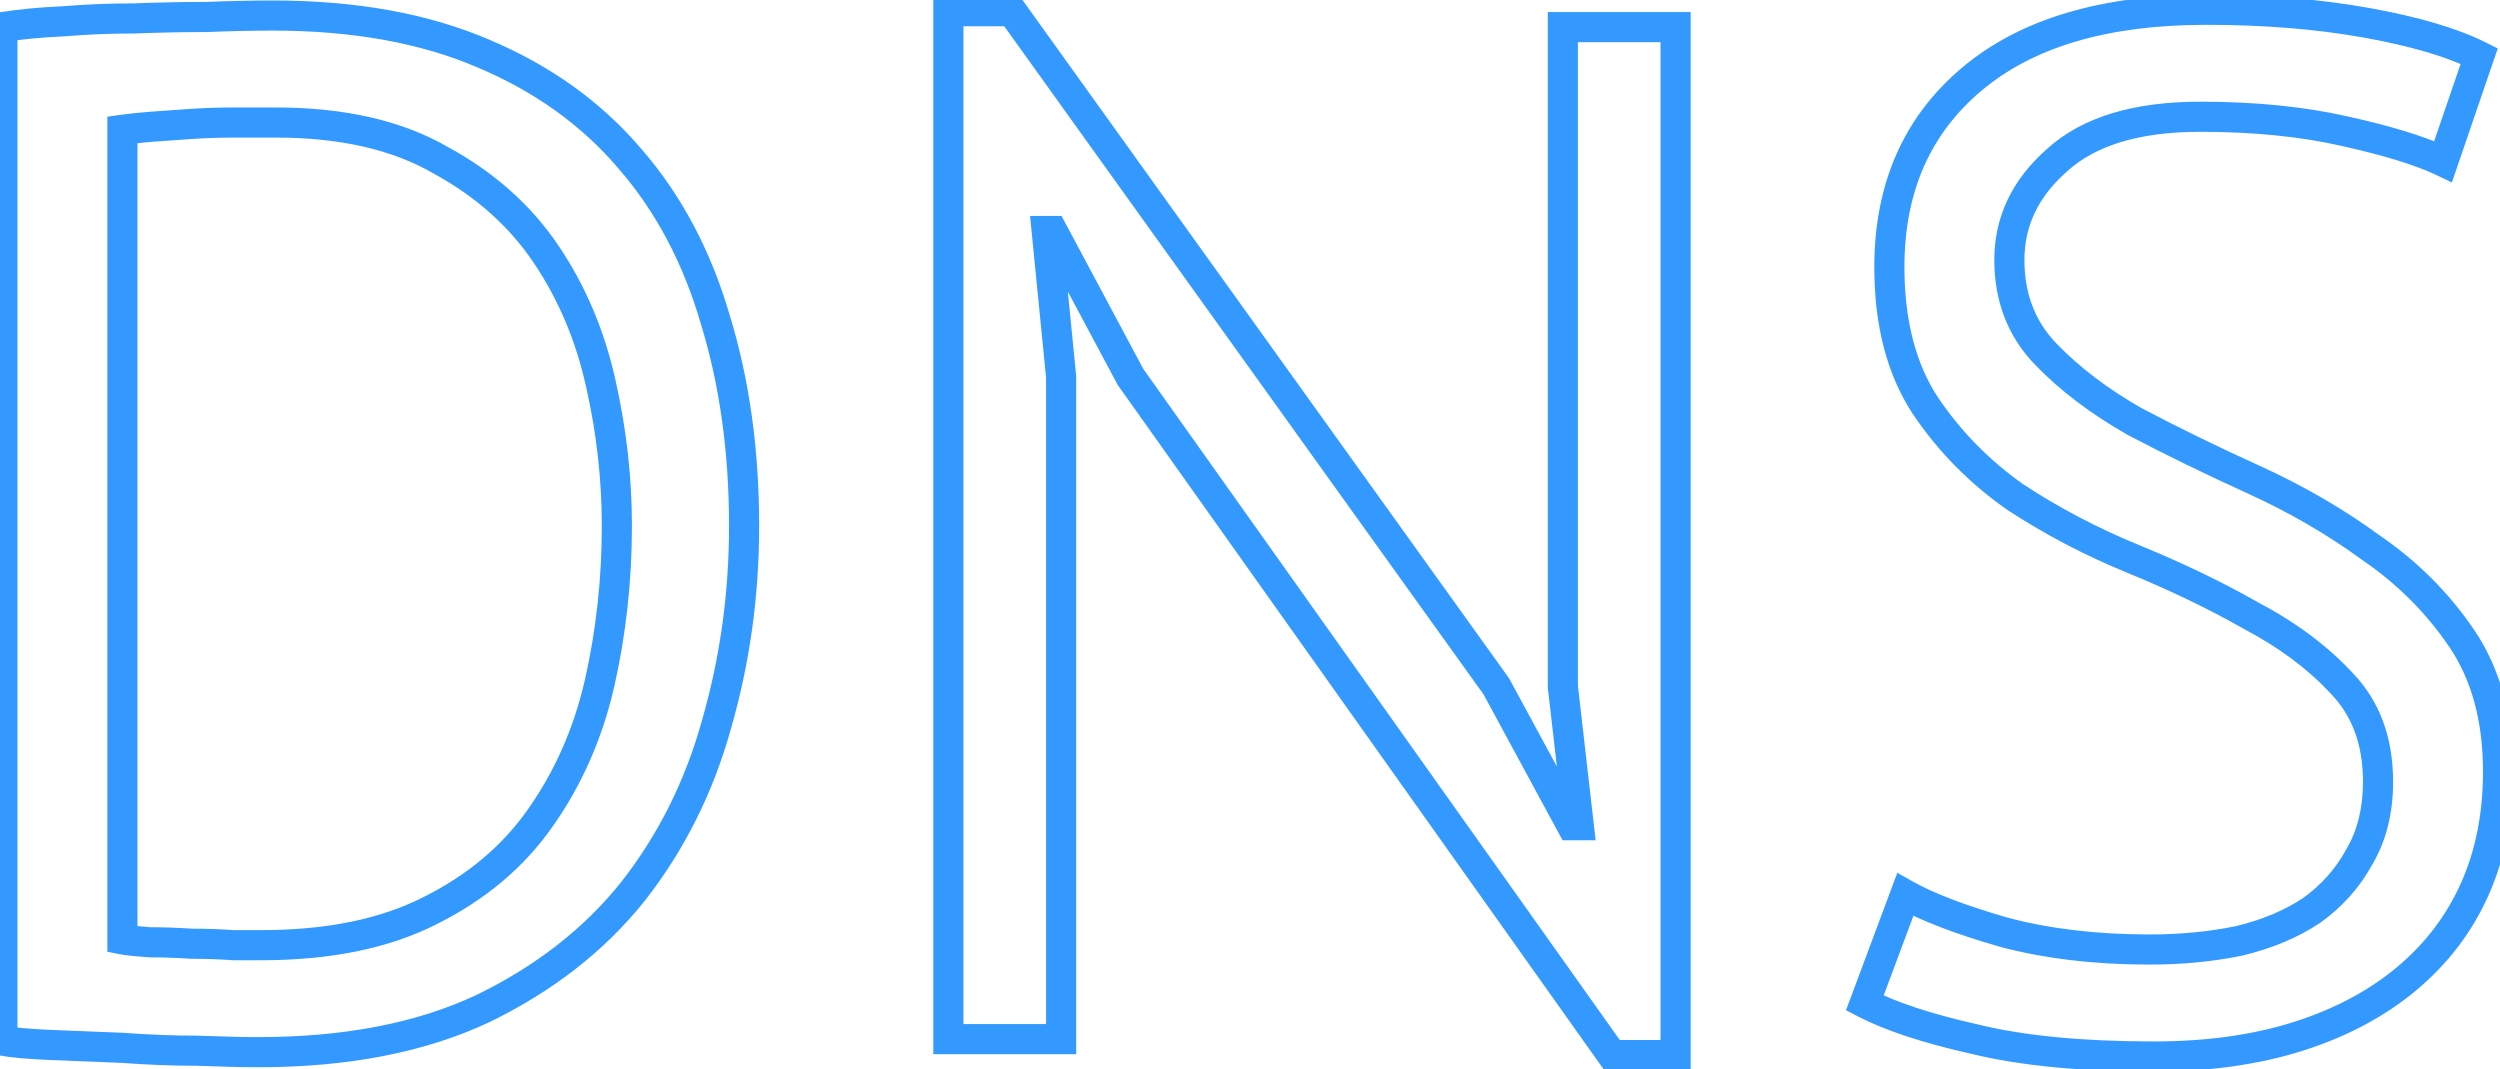 <svg width="166" height="71" viewBox="0 0 166 71" fill="none" xmlns="http://www.w3.org/2000/svg">
<path d="M0.16 1.8L0.004 0.812L-0.84 0.946V1.8H0.16ZM4.192 1.416L4.235 2.415L4.255 2.414L4.275 2.413L4.192 1.416ZM8.896 1.224V2.224H8.915L8.934 2.223L8.896 1.224ZM13.696 1.128V2.128H13.716L13.736 2.127L13.696 1.128ZM32.032 3.528L31.64 4.448L31.645 4.45L32.032 3.528ZM41.824 10.536L41.062 11.184L41.069 11.192L41.824 10.536ZM47.488 21.192L46.528 21.473L46.532 21.486L47.488 21.192ZM47.584 48.072L46.623 47.795L46.62 47.805L47.584 48.072ZM42.016 59.208L42.797 59.833L42.803 59.825L42.016 59.208ZM32.032 66.984L32.456 67.889L32.468 67.884L32.032 66.984ZM13.12 69.768L13.158 68.769L13.139 68.768H13.12V69.768ZM8.128 69.576L8.202 68.579L8.183 68.577L8.165 68.577L8.128 69.576ZM3.328 69.384L3.371 68.385L3.371 68.385L3.328 69.384ZM0.16 69.096H-0.84V69.916L-0.036 70.077L0.16 69.096ZM9.952 8.424L9.875 7.427L9.869 7.427L9.952 8.424ZM8.128 8.616L7.987 7.626L7.128 7.749V8.616H8.128ZM8.128 62.376H7.128V63.196L7.932 63.357L8.128 62.376ZM9.952 62.568L9.881 63.566L9.916 63.568H9.952V62.568ZM12.736 62.664L12.669 63.662L12.703 63.664H12.736V62.664ZM15.52 62.76L15.449 63.758L15.484 63.76H15.52V62.76ZM28.576 60.456L28.129 59.562L28.121 59.565L28.576 60.456ZM35.872 54.312L35.056 53.734L35.053 53.739L35.872 54.312ZM39.808 45.384L40.782 45.609L40.783 45.605L39.808 45.384ZM39.904 25.512L38.927 25.727L38.928 25.731L39.904 25.512ZM36.256 16.872L37.085 16.312L37.085 16.312L36.256 16.872ZM29.248 10.632L28.748 11.498L28.759 11.504L28.77 11.511L29.248 10.632ZM0.316 2.788C1.488 2.603 2.794 2.478 4.235 2.415L4.149 0.417C2.646 0.482 1.264 0.613 0.004 0.812L0.316 2.788ZM4.275 2.413C5.782 2.287 7.323 2.224 8.896 2.224V0.224C7.269 0.224 5.674 0.289 4.109 0.419L4.275 2.413ZM8.934 2.223C10.587 2.16 12.174 2.128 13.696 2.128V0.128C12.146 0.128 10.533 0.16 8.858 0.225L8.934 2.223ZM13.736 2.127C15.325 2.064 16.784 2.032 18.112 2.032V0.032C16.752 0.032 15.267 0.064 13.656 0.129L13.736 2.127ZM18.112 2.032C23.388 2.032 27.888 2.849 31.64 4.448L32.424 2.608C28.368 0.879 23.588 0.032 18.112 0.032V2.032ZM31.645 4.45C35.482 6.059 38.613 8.306 41.062 11.184L42.586 9.888C39.915 6.75 36.518 4.325 32.419 2.606L31.645 4.45ZM41.069 11.192C43.525 14.016 45.348 17.436 46.528 21.473L48.448 20.911C47.196 16.628 45.243 12.944 42.579 9.88L41.069 11.192ZM46.532 21.486C47.779 25.538 48.408 30.013 48.408 34.92H50.408C50.408 29.843 49.757 25.166 48.444 20.898L46.532 21.486ZM48.408 34.92C48.408 39.374 47.812 43.664 46.623 47.795L48.545 48.349C49.788 44.032 50.408 39.554 50.408 34.92H48.408ZM46.62 47.805C45.502 51.843 43.704 55.435 41.229 58.591L42.803 59.825C45.448 56.453 47.362 52.621 48.548 48.339L46.62 47.805ZM41.235 58.583C38.778 61.655 35.573 64.158 31.596 66.084L32.468 67.884C36.683 65.842 40.134 63.161 42.797 59.833L41.235 58.583ZM31.608 66.079C27.677 67.921 22.87 68.864 17.152 68.864V70.864C23.082 70.864 28.195 69.887 32.456 67.889L31.608 66.079ZM17.152 68.864C16.146 68.864 14.816 68.832 13.158 68.769L13.082 70.767C14.752 70.832 16.11 70.864 17.152 70.864V68.864ZM13.12 68.768C11.547 68.768 9.907 68.705 8.202 68.579L8.054 70.573C9.805 70.703 11.493 70.768 13.12 70.768V68.768ZM8.165 68.577C6.439 68.513 4.841 68.449 3.371 68.385L3.285 70.383C4.759 70.447 6.361 70.511 8.091 70.575L8.165 68.577ZM3.371 68.385C1.903 68.321 0.914 68.227 0.356 68.115L-0.036 70.077C0.686 70.221 1.809 70.319 3.285 70.383L3.371 68.385ZM1.16 69.096V1.8H-0.84V69.096H1.16ZM18.304 7.136C18.302 7.136 18.301 7.136 18.299 7.136C18.297 7.136 18.296 7.136 18.294 7.136C18.293 7.136 18.291 7.136 18.289 7.136C18.288 7.136 18.286 7.136 18.285 7.136C18.283 7.136 18.281 7.136 18.28 7.136C18.278 7.136 18.276 7.136 18.275 7.136C18.273 7.136 18.271 7.136 18.27 7.136C18.268 7.136 18.267 7.136 18.265 7.136C18.263 7.136 18.262 7.136 18.26 7.136C18.258 7.136 18.257 7.136 18.255 7.136C18.253 7.136 18.252 7.136 18.25 7.136C18.249 7.136 18.247 7.136 18.245 7.136C18.244 7.136 18.242 7.136 18.24 7.136C18.239 7.136 18.237 7.136 18.235 7.136C18.234 7.136 18.232 7.136 18.231 7.136C18.229 7.136 18.227 7.136 18.226 7.136C18.224 7.136 18.222 7.136 18.221 7.136C18.219 7.136 18.218 7.136 18.216 7.136C18.214 7.136 18.213 7.136 18.211 7.136C18.209 7.136 18.208 7.136 18.206 7.136C18.204 7.136 18.203 7.136 18.201 7.136C18.2 7.136 18.198 7.136 18.196 7.136C18.195 7.136 18.193 7.136 18.191 7.136C18.19 7.136 18.188 7.136 18.186 7.136C18.185 7.136 18.183 7.136 18.181 7.136C18.18 7.136 18.178 7.136 18.177 7.136C18.175 7.136 18.173 7.136 18.172 7.136C18.17 7.136 18.168 7.136 18.167 7.136C18.165 7.136 18.163 7.136 18.162 7.136C18.16 7.136 18.158 7.136 18.157 7.136C18.155 7.136 18.154 7.136 18.152 7.136C18.15 7.136 18.148 7.136 18.147 7.136C18.145 7.136 18.144 7.136 18.142 7.136C18.14 7.136 18.139 7.136 18.137 7.136C18.135 7.136 18.134 7.136 18.132 7.136C18.13 7.136 18.129 7.136 18.127 7.136C18.125 7.136 18.124 7.136 18.122 7.136C18.12 7.136 18.119 7.136 18.117 7.136C18.116 7.136 18.114 7.136 18.112 7.136C18.111 7.136 18.109 7.136 18.107 7.136C18.106 7.136 18.104 7.136 18.102 7.136C18.101 7.136 18.099 7.136 18.097 7.136C18.096 7.136 18.094 7.136 18.092 7.136C18.091 7.136 18.089 7.136 18.087 7.136C18.086 7.136 18.084 7.136 18.082 7.136C18.081 7.136 18.079 7.136 18.077 7.136C18.076 7.136 18.074 7.136 18.072 7.136C18.071 7.136 18.069 7.136 18.067 7.136C18.066 7.136 18.064 7.136 18.062 7.136C18.061 7.136 18.059 7.136 18.058 7.136C18.056 7.136 18.054 7.136 18.052 7.136C18.051 7.136 18.049 7.136 18.047 7.136C18.046 7.136 18.044 7.136 18.043 7.136C18.041 7.136 18.039 7.136 18.038 7.136C18.036 7.136 18.034 7.136 18.033 7.136C18.031 7.136 18.029 7.136 18.028 7.136C18.026 7.136 18.024 7.136 18.023 7.136C18.021 7.136 18.019 7.136 18.018 7.136C18.016 7.136 18.014 7.136 18.013 7.136C18.011 7.136 18.009 7.136 18.008 7.136C18.006 7.136 18.004 7.136 18.003 7.136C18.001 7.136 17.999 7.136 17.997 7.136C17.996 7.136 17.994 7.136 17.992 7.136C17.991 7.136 17.989 7.136 17.988 7.136C17.986 7.136 17.984 7.136 17.983 7.136C17.981 7.136 17.979 7.136 17.977 7.136C17.976 7.136 17.974 7.136 17.972 7.136C17.971 7.136 17.969 7.136 17.967 7.136C17.966 7.136 17.964 7.136 17.962 7.136C17.961 7.136 17.959 7.136 17.957 7.136C17.956 7.136 17.954 7.136 17.952 7.136C17.951 7.136 17.949 7.136 17.947 7.136C17.946 7.136 17.944 7.136 17.942 7.136C17.941 7.136 17.939 7.136 17.937 7.136C17.936 7.136 17.934 7.136 17.932 7.136C17.93 7.136 17.929 7.136 17.927 7.136C17.925 7.136 17.924 7.136 17.922 7.136C17.92 7.136 17.919 7.136 17.917 7.136C17.915 7.136 17.914 7.136 17.912 7.136C17.91 7.136 17.909 7.136 17.907 7.136C17.905 7.136 17.904 7.136 17.902 7.136C17.9 7.136 17.898 7.136 17.897 7.136C17.895 7.136 17.893 7.136 17.892 7.136C17.89 7.136 17.888 7.136 17.887 7.136C17.885 7.136 17.883 7.136 17.882 7.136C17.88 7.136 17.878 7.136 17.877 7.136C17.875 7.136 17.873 7.136 17.872 7.136C17.87 7.136 17.868 7.136 17.866 7.136C17.865 7.136 17.863 7.136 17.861 7.136C17.86 7.136 17.858 7.136 17.856 7.136C17.855 7.136 17.853 7.136 17.851 7.136C17.85 7.136 17.848 7.136 17.846 7.136C17.845 7.136 17.843 7.136 17.841 7.136C17.839 7.136 17.838 7.136 17.836 7.136C17.834 7.136 17.833 7.136 17.831 7.136C17.829 7.136 17.828 7.136 17.826 7.136C17.824 7.136 17.823 7.136 17.821 7.136C17.819 7.136 17.817 7.136 17.816 7.136C17.814 7.136 17.812 7.136 17.811 7.136C17.809 7.136 17.807 7.136 17.805 7.136C17.804 7.136 17.802 7.136 17.8 7.136C17.799 7.136 17.797 7.136 17.795 7.136C17.794 7.136 17.792 7.136 17.79 7.136C17.788 7.136 17.787 7.136 17.785 7.136C17.783 7.136 17.782 7.136 17.78 7.136C17.778 7.136 17.777 7.136 17.775 7.136C17.773 7.136 17.771 7.136 17.77 7.136C17.768 7.136 17.766 7.136 17.765 7.136C17.763 7.136 17.761 7.136 17.76 7.136C17.758 7.136 17.756 7.136 17.755 7.136C17.753 7.136 17.751 7.136 17.749 7.136C17.748 7.136 17.746 7.136 17.744 7.136C17.742 7.136 17.741 7.136 17.739 7.136C17.737 7.136 17.736 7.136 17.734 7.136C17.732 7.136 17.731 7.136 17.729 7.136C17.727 7.136 17.725 7.136 17.724 7.136C17.722 7.136 17.72 7.136 17.719 7.136C17.717 7.136 17.715 7.136 17.713 7.136C17.712 7.136 17.71 7.136 17.708 7.136C17.707 7.136 17.705 7.136 17.703 7.136C17.701 7.136 17.7 7.136 17.698 7.136C17.696 7.136 17.695 7.136 17.693 7.136C17.691 7.136 17.689 7.136 17.688 7.136C17.686 7.136 17.684 7.136 17.683 7.136C17.681 7.136 17.679 7.136 17.677 7.136C17.676 7.136 17.674 7.136 17.672 7.136C17.671 7.136 17.669 7.136 17.667 7.136C17.665 7.136 17.664 7.136 17.662 7.136C17.66 7.136 17.659 7.136 17.657 7.136C17.655 7.136 17.653 7.136 17.652 7.136C17.65 7.136 17.648 7.136 17.646 7.136C17.645 7.136 17.643 7.136 17.641 7.136C17.64 7.136 17.638 7.136 17.636 7.136C17.634 7.136 17.633 7.136 17.631 7.136C17.629 7.136 17.628 7.136 17.626 7.136C17.624 7.136 17.622 7.136 17.621 7.136C17.619 7.136 17.617 7.136 17.616 7.136C17.614 7.136 17.612 7.136 17.61 7.136C17.609 7.136 17.607 7.136 17.605 7.136C17.603 7.136 17.602 7.136 17.6 7.136C17.598 7.136 17.596 7.136 17.595 7.136C17.593 7.136 17.591 7.136 17.59 7.136C17.588 7.136 17.586 7.136 17.584 7.136C17.583 7.136 17.581 7.136 17.579 7.136C17.578 7.136 17.576 7.136 17.574 7.136C17.572 7.136 17.571 7.136 17.569 7.136C17.567 7.136 17.565 7.136 17.564 7.136C17.562 7.136 17.56 7.136 17.558 7.136C17.557 7.136 17.555 7.136 17.553 7.136C17.552 7.136 17.55 7.136 17.548 7.136C17.546 7.136 17.545 7.136 17.543 7.136C17.541 7.136 17.539 7.136 17.538 7.136C17.536 7.136 17.534 7.136 17.532 7.136C17.531 7.136 17.529 7.136 17.527 7.136C17.526 7.136 17.524 7.136 17.522 7.136C17.52 7.136 17.518 7.136 17.517 7.136C17.515 7.136 17.513 7.136 17.512 7.136C17.51 7.136 17.508 7.136 17.506 7.136C17.505 7.136 17.503 7.136 17.501 7.136C17.499 7.136 17.498 7.136 17.496 7.136C17.494 7.136 17.492 7.136 17.491 7.136C17.489 7.136 17.487 7.136 17.485 7.136C17.484 7.136 17.482 7.136 17.48 7.136C17.478 7.136 17.477 7.136 17.475 7.136C17.473 7.136 17.471 7.136 17.47 7.136C17.468 7.136 17.466 7.136 17.465 7.136C17.463 7.136 17.461 7.136 17.459 7.136C17.457 7.136 17.456 7.136 17.454 7.136C17.452 7.136 17.451 7.136 17.449 7.136C17.447 7.136 17.445 7.136 17.444 7.136C17.442 7.136 17.44 7.136 17.438 7.136C17.436 7.136 17.435 7.136 17.433 7.136C17.431 7.136 17.43 7.136 17.428 7.136C17.426 7.136 17.424 7.136 17.422 7.136C17.421 7.136 17.419 7.136 17.417 7.136C17.416 7.136 17.414 7.136 17.412 7.136C17.41 7.136 17.409 7.136 17.407 7.136C17.405 7.136 17.403 7.136 17.401 7.136C17.4 7.136 17.398 7.136 17.396 7.136C17.394 7.136 17.393 7.136 17.391 7.136C17.389 7.136 17.387 7.136 17.386 7.136C17.384 7.136 17.382 7.136 17.38 7.136C17.379 7.136 17.377 7.136 17.375 7.136C17.373 7.136 17.372 7.136 17.37 7.136C17.368 7.136 17.366 7.136 17.364 7.136C17.363 7.136 17.361 7.136 17.359 7.136C17.358 7.136 17.356 7.136 17.354 7.136C17.352 7.136 17.35 7.136 17.349 7.136C17.347 7.136 17.345 7.136 17.343 7.136C17.342 7.136 17.34 7.136 17.338 7.136C17.336 7.136 17.335 7.136 17.333 7.136C17.331 7.136 17.329 7.136 17.328 7.136C17.326 7.136 17.324 7.136 17.322 7.136C17.32 7.136 17.319 7.136 17.317 7.136C17.315 7.136 17.313 7.136 17.312 7.136C17.31 7.136 17.308 7.136 17.306 7.136C17.305 7.136 17.303 7.136 17.301 7.136C17.299 7.136 17.297 7.136 17.296 7.136C17.294 7.136 17.292 7.136 17.29 7.136C17.289 7.136 17.287 7.136 17.285 7.136C17.283 7.136 17.282 7.136 17.28 7.136C17.278 7.136 17.276 7.136 17.274 7.136C17.273 7.136 17.271 7.136 17.269 7.136C17.267 7.136 17.266 7.136 17.264 7.136C17.262 7.136 17.26 7.136 17.259 7.136C17.257 7.136 17.255 7.136 17.253 7.136C17.251 7.136 17.25 7.136 17.248 7.136C17.246 7.136 17.244 7.136 17.242 7.136C17.241 7.136 17.239 7.136 17.237 7.136C17.235 7.136 17.234 7.136 17.232 7.136C17.23 7.136 17.228 7.136 17.227 7.136C17.225 7.136 17.223 7.136 17.221 7.136C17.219 7.136 17.218 7.136 17.216 7.136C17.214 7.136 17.212 7.136 17.21 7.136C17.209 7.136 17.207 7.136 17.205 7.136C17.203 7.136 17.201 7.136 17.2 7.136C17.198 7.136 17.196 7.136 17.194 7.136C17.193 7.136 17.191 7.136 17.189 7.136C17.187 7.136 17.186 7.136 17.184 7.136C17.182 7.136 17.18 7.136 17.178 7.136C17.177 7.136 17.175 7.136 17.173 7.136C17.171 7.136 17.169 7.136 17.168 7.136C17.166 7.136 17.164 7.136 17.162 7.136C17.16 7.136 17.159 7.136 17.157 7.136C17.155 7.136 17.153 7.136 17.151 7.136C17.15 7.136 17.148 7.136 17.146 7.136C17.144 7.136 17.143 7.136 17.141 7.136C17.139 7.136 17.137 7.136 17.135 7.136C17.134 7.136 17.132 7.136 17.13 7.136C17.128 7.136 17.126 7.136 17.125 7.136C17.123 7.136 17.121 7.136 17.119 7.136C17.117 7.136 17.116 7.136 17.114 7.136C17.112 7.136 17.11 7.136 17.108 7.136C17.107 7.136 17.105 7.136 17.103 7.136C17.101 7.136 17.099 7.136 17.098 7.136C17.096 7.136 17.094 7.136 17.092 7.136C17.09 7.136 17.089 7.136 17.087 7.136C17.085 7.136 17.083 7.136 17.081 7.136C17.08 7.136 17.078 7.136 17.076 7.136C17.074 7.136 17.073 7.136 17.071 7.136C17.069 7.136 17.067 7.136 17.065 7.136C17.064 7.136 17.062 7.136 17.06 7.136C17.058 7.136 17.056 7.136 17.055 7.136C17.053 7.136 17.051 7.136 17.049 7.136C17.047 7.136 17.046 7.136 17.044 7.136C17.042 7.136 17.04 7.136 17.038 7.136C17.037 7.136 17.035 7.136 17.033 7.136C17.031 7.136 17.029 7.136 17.027 7.136C17.026 7.136 17.024 7.136 17.022 7.136C17.02 7.136 17.018 7.136 17.017 7.136C17.015 7.136 17.013 7.136 17.011 7.136C17.009 7.136 17.008 7.136 17.006 7.136C17.004 7.136 17.002 7.136 17 7.136C16.998 7.136 16.997 7.136 16.995 7.136C16.993 7.136 16.991 7.136 16.989 7.136C16.988 7.136 16.986 7.136 16.984 7.136C16.982 7.136 16.98 7.136 16.979 7.136C16.977 7.136 16.975 7.136 16.973 7.136C16.971 7.136 16.97 7.136 16.968 7.136C16.966 7.136 16.964 7.136 16.962 7.136C16.96 7.136 16.959 7.136 16.957 7.136C16.955 7.136 16.953 7.136 16.951 7.136C16.95 7.136 16.948 7.136 16.946 7.136C16.944 7.136 16.942 7.136 16.94 7.136C16.939 7.136 16.937 7.136 16.935 7.136C16.933 7.136 16.931 7.136 16.93 7.136C16.928 7.136 16.926 7.136 16.924 7.136C16.922 7.136 16.92 7.136 16.919 7.136C16.917 7.136 16.915 7.136 16.913 7.136C16.911 7.136 16.91 7.136 16.908 7.136C16.906 7.136 16.904 7.136 16.902 7.136C16.9 7.136 16.898 7.136 16.897 7.136C16.895 7.136 16.893 7.136 16.891 7.136C16.889 7.136 16.888 7.136 16.886 7.136C16.884 7.136 16.882 7.136 16.88 7.136C16.878 7.136 16.877 7.136 16.875 7.136C16.873 7.136 16.871 7.136 16.869 7.136C16.867 7.136 16.866 7.136 16.864 7.136C16.862 7.136 16.86 7.136 16.858 7.136C16.857 7.136 16.855 7.136 16.853 7.136C16.851 7.136 16.849 7.136 16.847 7.136C16.846 7.136 16.844 7.136 16.842 7.136C16.84 7.136 16.838 7.136 16.836 7.136C16.835 7.136 16.833 7.136 16.831 7.136C16.829 7.136 16.827 7.136 16.825 7.136C16.824 7.136 16.822 7.136 16.82 7.136C16.818 7.136 16.816 7.136 16.814 7.136C16.812 7.136 16.811 7.136 16.809 7.136C16.807 7.136 16.805 7.136 16.803 7.136C16.802 7.136 16.8 7.136 16.798 7.136C16.796 7.136 16.794 7.136 16.792 7.136C16.791 7.136 16.789 7.136 16.787 7.136C16.785 7.136 16.783 7.136 16.781 7.136C16.779 7.136 16.778 7.136 16.776 7.136C16.774 7.136 16.772 7.136 16.77 7.136C16.768 7.136 16.767 7.136 16.765 7.136C16.763 7.136 16.761 7.136 16.759 7.136C16.757 7.136 16.756 7.136 16.754 7.136C16.752 7.136 16.75 7.136 16.748 7.136C16.746 7.136 16.744 7.136 16.743 7.136C16.741 7.136 16.739 7.136 16.737 7.136C16.735 7.136 16.733 7.136 16.732 7.136C16.73 7.136 16.728 7.136 16.726 7.136C16.724 7.136 16.722 7.136 16.721 7.136C16.719 7.136 16.717 7.136 16.715 7.136C16.713 7.136 16.711 7.136 16.709 7.136C16.707 7.136 16.706 7.136 16.704 7.136C16.702 7.136 16.7 7.136 16.698 7.136C16.696 7.136 16.695 7.136 16.693 7.136C16.691 7.136 16.689 7.136 16.687 7.136C16.685 7.136 16.683 7.136 16.682 7.136C16.68 7.136 16.678 7.136 16.676 7.136C16.674 7.136 16.672 7.136 16.671 7.136C16.669 7.136 16.667 7.136 16.665 7.136C16.663 7.136 16.661 7.136 16.659 7.136C16.657 7.136 16.656 7.136 16.654 7.136C16.652 7.136 16.65 7.136 16.648 7.136C16.646 7.136 16.645 7.136 16.643 7.136C16.641 7.136 16.639 7.136 16.637 7.136C16.635 7.136 16.633 7.136 16.631 7.136C16.63 7.136 16.628 7.136 16.626 7.136C16.624 7.136 16.622 7.136 16.62 7.136C16.619 7.136 16.617 7.136 16.615 7.136C16.613 7.136 16.611 7.136 16.609 7.136C16.607 7.136 16.605 7.136 16.604 7.136C16.602 7.136 16.6 7.136 16.598 7.136C16.596 7.136 16.594 7.136 16.592 7.136C16.59 7.136 16.589 7.136 16.587 7.136C16.585 7.136 16.583 7.136 16.581 7.136C16.579 7.136 16.578 7.136 16.576 7.136C16.574 7.136 16.572 7.136 16.57 7.136C16.568 7.136 16.566 7.136 16.564 7.136C16.562 7.136 16.561 7.136 16.559 7.136C16.557 7.136 16.555 7.136 16.553 7.136C16.551 7.136 16.549 7.136 16.548 7.136C16.546 7.136 16.544 7.136 16.542 7.136C16.54 7.136 16.538 7.136 16.536 7.136C16.535 7.136 16.533 7.136 16.531 7.136C16.529 7.136 16.527 7.136 16.525 7.136C16.523 7.136 16.521 7.136 16.52 7.136C16.518 7.136 16.516 7.136 16.514 7.136C16.512 7.136 16.51 7.136 16.508 7.136C16.506 7.136 16.505 7.136 16.503 7.136C16.501 7.136 16.499 7.136 16.497 7.136C16.495 7.136 16.493 7.136 16.491 7.136C16.489 7.136 16.488 7.136 16.486 7.136C16.484 7.136 16.482 7.136 16.48 7.136C16.478 7.136 16.476 7.136 16.474 7.136C16.473 7.136 16.471 7.136 16.469 7.136C16.467 7.136 16.465 7.136 16.463 7.136C16.461 7.136 16.459 7.136 16.457 7.136C16.456 7.136 16.454 7.136 16.452 7.136C16.45 7.136 16.448 7.136 16.446 7.136C16.444 7.136 16.442 7.136 16.441 7.136C16.439 7.136 16.437 7.136 16.435 7.136C16.433 7.136 16.431 7.136 16.429 7.136C16.427 7.136 16.425 7.136 16.424 7.136C16.422 7.136 16.42 7.136 16.418 7.136C16.416 7.136 16.414 7.136 16.412 7.136C16.41 7.136 16.409 7.136 16.407 7.136C16.405 7.136 16.403 7.136 16.401 7.136C16.399 7.136 16.397 7.136 16.395 7.136C16.393 7.136 16.392 7.136 16.39 7.136C16.388 7.136 16.386 7.136 16.384 7.136C16.382 7.136 16.38 7.136 16.378 7.136C16.376 7.136 16.375 7.136 16.373 7.136C16.371 7.136 16.369 7.136 16.367 7.136C16.365 7.136 16.363 7.136 16.361 7.136C16.359 7.136 16.357 7.136 16.355 7.136C16.354 7.136 16.352 7.136 16.35 7.136C16.348 7.136 16.346 7.136 16.344 7.136C16.342 7.136 16.34 7.136 16.338 7.136C16.337 7.136 16.335 7.136 16.333 7.136C16.331 7.136 16.329 7.136 16.327 7.136C16.325 7.136 16.323 7.136 16.321 7.136C16.32 7.136 16.318 7.136 16.316 7.136C16.314 7.136 16.312 7.136 16.31 7.136C16.308 7.136 16.306 7.136 16.304 7.136C16.302 7.136 16.3 7.136 16.299 7.136C16.297 7.136 16.295 7.136 16.293 7.136C16.291 7.136 16.289 7.136 16.287 7.136C16.285 7.136 16.283 7.136 16.281 7.136C16.279 7.136 16.278 7.136 16.276 7.136C16.274 7.136 16.272 7.136 16.27 7.136C16.268 7.136 16.266 7.136 16.264 7.136C16.262 7.136 16.261 7.136 16.259 7.136C16.257 7.136 16.255 7.136 16.253 7.136C16.251 7.136 16.249 7.136 16.247 7.136C16.245 7.136 16.243 7.136 16.241 7.136C16.239 7.136 16.238 7.136 16.236 7.136C16.234 7.136 16.232 7.136 16.23 7.136C16.228 7.136 16.226 7.136 16.224 7.136C16.222 7.136 16.22 7.136 16.218 7.136C16.216 7.136 16.215 7.136 16.213 7.136C16.211 7.136 16.209 7.136 16.207 7.136C16.205 7.136 16.203 7.136 16.201 7.136C16.199 7.136 16.197 7.136 16.195 7.136C16.194 7.136 16.192 7.136 16.19 7.136C16.188 7.136 16.186 7.136 16.184 7.136C16.182 7.136 16.18 7.136 16.178 7.136C16.176 7.136 16.174 7.136 16.172 7.136C16.171 7.136 16.169 7.136 16.167 7.136C16.165 7.136 16.163 7.136 16.161 7.136C16.159 7.136 16.157 7.136 16.155 7.136C16.153 7.136 16.151 7.136 16.149 7.136C16.148 7.136 16.146 7.136 16.144 7.136C16.142 7.136 16.14 7.136 16.138 7.136C16.136 7.136 16.134 7.136 16.132 7.136C16.13 7.136 16.128 7.136 16.126 7.136C16.124 7.136 16.122 7.136 16.121 7.136C16.119 7.136 16.117 7.136 16.115 7.136C16.113 7.136 16.111 7.136 16.109 7.136C16.107 7.136 16.105 7.136 16.103 7.136C16.101 7.136 16.099 7.136 16.097 7.136C16.096 7.136 16.094 7.136 16.092 7.136C16.09 7.136 16.088 7.136 16.086 7.136C16.084 7.136 16.082 7.136 16.08 7.136C16.078 7.136 16.076 7.136 16.074 7.136C16.072 7.136 16.07 7.136 16.069 7.136C16.067 7.136 16.065 7.136 16.063 7.136C16.061 7.136 16.059 7.136 16.057 7.136C16.055 7.136 16.053 7.136 16.051 7.136C16.049 7.136 16.047 7.136 16.045 7.136C16.043 7.136 16.041 7.136 16.04 7.136C16.038 7.136 16.036 7.136 16.034 7.136C16.032 7.136 16.03 7.136 16.028 7.136C16.026 7.136 16.024 7.136 16.022 7.136C16.02 7.136 16.018 7.136 16.016 7.136C16.014 7.136 16.012 7.136 16.01 7.136C16.009 7.136 16.007 7.136 16.005 7.136C16.003 7.136 16.001 7.136 15.999 7.136C15.997 7.136 15.995 7.136 15.993 7.136C15.991 7.136 15.989 7.136 15.987 7.136C15.985 7.136 15.983 7.136 15.981 7.136C15.979 7.136 15.977 7.136 15.976 7.136C15.973 7.136 15.972 7.136 15.97 7.136C15.968 7.136 15.966 7.136 15.964 7.136C15.962 7.136 15.96 7.136 15.958 7.136C15.956 7.136 15.954 7.136 15.952 7.136C15.95 7.136 15.948 7.136 15.946 7.136C15.944 7.136 15.942 7.136 15.941 7.136C15.938 7.136 15.937 7.136 15.935 7.136C15.933 7.136 15.931 7.136 15.929 7.136C15.927 7.136 15.925 7.136 15.923 7.136C15.921 7.136 15.919 7.136 15.917 7.136C15.915 7.136 15.913 7.136 15.911 7.136C15.909 7.136 15.907 7.136 15.905 7.136C15.903 7.136 15.902 7.136 15.899 7.136C15.898 7.136 15.896 7.136 15.894 7.136C15.892 7.136 15.89 7.136 15.888 7.136C15.886 7.136 15.884 7.136 15.882 7.136C15.88 7.136 15.878 7.136 15.876 7.136C15.874 7.136 15.872 7.136 15.87 7.136C15.868 7.136 15.866 7.136 15.864 7.136C15.862 7.136 15.86 7.136 15.858 7.136C15.857 7.136 15.854 7.136 15.853 7.136C15.851 7.136 15.849 7.136 15.847 7.136C15.845 7.136 15.843 7.136 15.841 7.136C15.839 7.136 15.837 7.136 15.835 7.136C15.833 7.136 15.831 7.136 15.829 7.136C15.827 7.136 15.825 7.136 15.823 7.136C15.821 7.136 15.819 7.136 15.817 7.136C15.815 7.136 15.813 7.136 15.811 7.136C15.809 7.136 15.807 7.136 15.806 7.136C15.803 7.136 15.802 7.136 15.8 7.136C15.798 7.136 15.796 7.136 15.794 7.136C15.792 7.136 15.79 7.136 15.788 7.136C15.786 7.136 15.784 7.136 15.782 7.136C15.78 7.136 15.778 7.136 15.776 7.136C15.774 7.136 15.772 7.136 15.77 7.136C15.768 7.136 15.766 7.136 15.764 7.136C15.762 7.136 15.76 7.136 15.758 7.136C15.756 7.136 15.754 7.136 15.752 7.136C15.75 7.136 15.748 7.136 15.746 7.136C15.744 7.136 15.742 7.136 15.741 7.136C15.739 7.136 15.737 7.136 15.735 7.136C15.733 7.136 15.731 7.136 15.729 7.136C15.727 7.136 15.725 7.136 15.723 7.136C15.721 7.136 15.719 7.136 15.717 7.136C15.715 7.136 15.713 7.136 15.711 7.136C15.709 7.136 15.707 7.136 15.705 7.136C15.703 7.136 15.701 7.136 15.699 7.136C15.697 7.136 15.695 7.136 15.693 7.136C15.691 7.136 15.689 7.136 15.687 7.136C15.685 7.136 15.683 7.136 15.681 7.136C15.679 7.136 15.677 7.136 15.675 7.136C15.673 7.136 15.671 7.136 15.669 7.136C15.667 7.136 15.665 7.136 15.663 7.136C15.661 7.136 15.659 7.136 15.657 7.136C15.655 7.136 15.653 7.136 15.652 7.136C15.649 7.136 15.648 7.136 15.646 7.136C15.643 7.136 15.642 7.136 15.64 7.136C15.638 7.136 15.636 7.136 15.634 7.136C15.632 7.136 15.63 7.136 15.628 7.136C15.626 7.136 15.624 7.136 15.622 7.136C15.62 7.136 15.618 7.136 15.616 7.136C15.614 7.136 15.612 7.136 15.61 7.136C15.608 7.136 15.606 7.136 15.604 7.136C15.602 7.136 15.6 7.136 15.598 7.136C15.596 7.136 15.594 7.136 15.592 7.136C15.59 7.136 15.588 7.136 15.586 7.136C15.584 7.136 15.582 7.136 15.58 7.136C15.578 7.136 15.576 7.136 15.574 7.136C15.572 7.136 15.57 7.136 15.568 7.136C15.566 7.136 15.564 7.136 15.562 7.136C15.56 7.136 15.558 7.136 15.556 7.136C15.554 7.136 15.552 7.136 15.55 7.136C15.548 7.136 15.546 7.136 15.544 7.136C15.542 7.136 15.54 7.136 15.538 7.136C15.536 7.136 15.534 7.136 15.532 7.136C15.53 7.136 15.528 7.136 15.526 7.136C15.524 7.136 15.522 7.136 15.52 7.136V9.136C15.522 9.136 15.524 9.136 15.526 9.136C15.528 9.136 15.53 9.136 15.532 9.136C15.534 9.136 15.536 9.136 15.538 9.136C15.54 9.136 15.542 9.136 15.544 9.136C15.546 9.136 15.548 9.136 15.55 9.136C15.552 9.136 15.554 9.136 15.556 9.136C15.558 9.136 15.56 9.136 15.562 9.136C15.564 9.136 15.566 9.136 15.568 9.136C15.57 9.136 15.572 9.136 15.574 9.136C15.576 9.136 15.578 9.136 15.58 9.136C15.582 9.136 15.584 9.136 15.586 9.136C15.588 9.136 15.59 9.136 15.592 9.136C15.594 9.136 15.596 9.136 15.598 9.136C15.6 9.136 15.602 9.136 15.604 9.136C15.606 9.136 15.608 9.136 15.61 9.136C15.612 9.136 15.614 9.136 15.616 9.136C15.618 9.136 15.62 9.136 15.622 9.136C15.624 9.136 15.626 9.136 15.628 9.136C15.63 9.136 15.632 9.136 15.634 9.136C15.636 9.136 15.638 9.136 15.64 9.136C15.642 9.136 15.643 9.136 15.646 9.136C15.648 9.136 15.649 9.136 15.652 9.136C15.653 9.136 15.655 9.136 15.657 9.136C15.659 9.136 15.661 9.136 15.663 9.136C15.665 9.136 15.667 9.136 15.669 9.136C15.671 9.136 15.673 9.136 15.675 9.136C15.677 9.136 15.679 9.136 15.681 9.136C15.683 9.136 15.685 9.136 15.687 9.136C15.689 9.136 15.691 9.136 15.693 9.136C15.695 9.136 15.697 9.136 15.699 9.136C15.701 9.136 15.703 9.136 15.705 9.136C15.707 9.136 15.709 9.136 15.711 9.136C15.713 9.136 15.715 9.136 15.717 9.136C15.719 9.136 15.721 9.136 15.723 9.136C15.725 9.136 15.727 9.136 15.729 9.136C15.731 9.136 15.733 9.136 15.735 9.136C15.737 9.136 15.739 9.136 15.741 9.136C15.742 9.136 15.744 9.136 15.746 9.136C15.748 9.136 15.75 9.136 15.752 9.136C15.754 9.136 15.756 9.136 15.758 9.136C15.76 9.136 15.762 9.136 15.764 9.136C15.766 9.136 15.768 9.136 15.77 9.136C15.772 9.136 15.774 9.136 15.776 9.136C15.778 9.136 15.78 9.136 15.782 9.136C15.784 9.136 15.786 9.136 15.788 9.136C15.79 9.136 15.792 9.136 15.794 9.136C15.796 9.136 15.798 9.136 15.8 9.136C15.802 9.136 15.803 9.136 15.806 9.136C15.807 9.136 15.809 9.136 15.811 9.136C15.813 9.136 15.815 9.136 15.817 9.136C15.819 9.136 15.821 9.136 15.823 9.136C15.825 9.136 15.827 9.136 15.829 9.136C15.831 9.136 15.833 9.136 15.835 9.136C15.837 9.136 15.839 9.136 15.841 9.136C15.843 9.136 15.845 9.136 15.847 9.136C15.849 9.136 15.851 9.136 15.853 9.136C15.854 9.136 15.857 9.136 15.858 9.136C15.86 9.136 15.862 9.136 15.864 9.136C15.866 9.136 15.868 9.136 15.87 9.136C15.872 9.136 15.874 9.136 15.876 9.136C15.878 9.136 15.88 9.136 15.882 9.136C15.884 9.136 15.886 9.136 15.888 9.136C15.89 9.136 15.892 9.136 15.894 9.136C15.896 9.136 15.898 9.136 15.899 9.136C15.902 9.136 15.903 9.136 15.905 9.136C15.907 9.136 15.909 9.136 15.911 9.136C15.913 9.136 15.915 9.136 15.917 9.136C15.919 9.136 15.921 9.136 15.923 9.136C15.925 9.136 15.927 9.136 15.929 9.136C15.931 9.136 15.933 9.136 15.935 9.136C15.937 9.136 15.938 9.136 15.941 9.136C15.942 9.136 15.944 9.136 15.946 9.136C15.948 9.136 15.95 9.136 15.952 9.136C15.954 9.136 15.956 9.136 15.958 9.136C15.96 9.136 15.962 9.136 15.964 9.136C15.966 9.136 15.968 9.136 15.97 9.136C15.972 9.136 15.973 9.136 15.976 9.136C15.977 9.136 15.979 9.136 15.981 9.136C15.983 9.136 15.985 9.136 15.987 9.136C15.989 9.136 15.991 9.136 15.993 9.136C15.995 9.136 15.997 9.136 15.999 9.136C16.001 9.136 16.003 9.136 16.005 9.136C16.007 9.136 16.009 9.136 16.01 9.136C16.012 9.136 16.014 9.136 16.016 9.136C16.018 9.136 16.02 9.136 16.022 9.136C16.024 9.136 16.026 9.136 16.028 9.136C16.03 9.136 16.032 9.136 16.034 9.136C16.036 9.136 16.038 9.136 16.04 9.136C16.041 9.136 16.043 9.136 16.045 9.136C16.047 9.136 16.049 9.136 16.051 9.136C16.053 9.136 16.055 9.136 16.057 9.136C16.059 9.136 16.061 9.136 16.063 9.136C16.065 9.136 16.067 9.136 16.069 9.136C16.07 9.136 16.072 9.136 16.074 9.136C16.076 9.136 16.078 9.136 16.08 9.136C16.082 9.136 16.084 9.136 16.086 9.136C16.088 9.136 16.09 9.136 16.092 9.136C16.094 9.136 16.096 9.136 16.097 9.136C16.099 9.136 16.101 9.136 16.103 9.136C16.105 9.136 16.107 9.136 16.109 9.136C16.111 9.136 16.113 9.136 16.115 9.136C16.117 9.136 16.119 9.136 16.121 9.136C16.122 9.136 16.124 9.136 16.126 9.136C16.128 9.136 16.13 9.136 16.132 9.136C16.134 9.136 16.136 9.136 16.138 9.136C16.14 9.136 16.142 9.136 16.144 9.136C16.146 9.136 16.148 9.136 16.149 9.136C16.151 9.136 16.153 9.136 16.155 9.136C16.157 9.136 16.159 9.136 16.161 9.136C16.163 9.136 16.165 9.136 16.167 9.136C16.169 9.136 16.171 9.136 16.172 9.136C16.174 9.136 16.176 9.136 16.178 9.136C16.18 9.136 16.182 9.136 16.184 9.136C16.186 9.136 16.188 9.136 16.19 9.136C16.192 9.136 16.194 9.136 16.195 9.136C16.197 9.136 16.199 9.136 16.201 9.136C16.203 9.136 16.205 9.136 16.207 9.136C16.209 9.136 16.211 9.136 16.213 9.136C16.215 9.136 16.216 9.136 16.218 9.136C16.22 9.136 16.222 9.136 16.224 9.136C16.226 9.136 16.228 9.136 16.23 9.136C16.232 9.136 16.234 9.136 16.236 9.136C16.238 9.136 16.239 9.136 16.241 9.136C16.243 9.136 16.245 9.136 16.247 9.136C16.249 9.136 16.251 9.136 16.253 9.136C16.255 9.136 16.257 9.136 16.259 9.136C16.261 9.136 16.262 9.136 16.264 9.136C16.266 9.136 16.268 9.136 16.27 9.136C16.272 9.136 16.274 9.136 16.276 9.136C16.278 9.136 16.279 9.136 16.281 9.136C16.283 9.136 16.285 9.136 16.287 9.136C16.289 9.136 16.291 9.136 16.293 9.136C16.295 9.136 16.297 9.136 16.299 9.136C16.3 9.136 16.302 9.136 16.304 9.136C16.306 9.136 16.308 9.136 16.31 9.136C16.312 9.136 16.314 9.136 16.316 9.136C16.318 9.136 16.32 9.136 16.321 9.136C16.323 9.136 16.325 9.136 16.327 9.136C16.329 9.136 16.331 9.136 16.333 9.136C16.335 9.136 16.337 9.136 16.338 9.136C16.34 9.136 16.342 9.136 16.344 9.136C16.346 9.136 16.348 9.136 16.35 9.136C16.352 9.136 16.354 9.136 16.355 9.136C16.357 9.136 16.359 9.136 16.361 9.136C16.363 9.136 16.365 9.136 16.367 9.136C16.369 9.136 16.371 9.136 16.373 9.136C16.375 9.136 16.376 9.136 16.378 9.136C16.38 9.136 16.382 9.136 16.384 9.136C16.386 9.136 16.388 9.136 16.39 9.136C16.392 9.136 16.393 9.136 16.395 9.136C16.397 9.136 16.399 9.136 16.401 9.136C16.403 9.136 16.405 9.136 16.407 9.136C16.409 9.136 16.41 9.136 16.412 9.136C16.414 9.136 16.416 9.136 16.418 9.136C16.42 9.136 16.422 9.136 16.424 9.136C16.425 9.136 16.427 9.136 16.429 9.136C16.431 9.136 16.433 9.136 16.435 9.136C16.437 9.136 16.439 9.136 16.441 9.136C16.442 9.136 16.444 9.136 16.446 9.136C16.448 9.136 16.45 9.136 16.452 9.136C16.454 9.136 16.456 9.136 16.457 9.136C16.459 9.136 16.461 9.136 16.463 9.136C16.465 9.136 16.467 9.136 16.469 9.136C16.471 9.136 16.473 9.136 16.474 9.136C16.476 9.136 16.478 9.136 16.48 9.136C16.482 9.136 16.484 9.136 16.486 9.136C16.488 9.136 16.489 9.136 16.491 9.136C16.493 9.136 16.495 9.136 16.497 9.136C16.499 9.136 16.501 9.136 16.503 9.136C16.505 9.136 16.506 9.136 16.508 9.136C16.51 9.136 16.512 9.136 16.514 9.136C16.516 9.136 16.518 9.136 16.52 9.136C16.521 9.136 16.523 9.136 16.525 9.136C16.527 9.136 16.529 9.136 16.531 9.136C16.533 9.136 16.535 9.136 16.536 9.136C16.538 9.136 16.54 9.136 16.542 9.136C16.544 9.136 16.546 9.136 16.548 9.136C16.549 9.136 16.551 9.136 16.553 9.136C16.555 9.136 16.557 9.136 16.559 9.136C16.561 9.136 16.562 9.136 16.564 9.136C16.566 9.136 16.568 9.136 16.57 9.136C16.572 9.136 16.574 9.136 16.576 9.136C16.578 9.136 16.579 9.136 16.581 9.136C16.583 9.136 16.585 9.136 16.587 9.136C16.589 9.136 16.59 9.136 16.592 9.136C16.594 9.136 16.596 9.136 16.598 9.136C16.6 9.136 16.602 9.136 16.604 9.136C16.605 9.136 16.607 9.136 16.609 9.136C16.611 9.136 16.613 9.136 16.615 9.136C16.617 9.136 16.619 9.136 16.62 9.136C16.622 9.136 16.624 9.136 16.626 9.136C16.628 9.136 16.63 9.136 16.631 9.136C16.633 9.136 16.635 9.136 16.637 9.136C16.639 9.136 16.641 9.136 16.643 9.136C16.645 9.136 16.646 9.136 16.648 9.136C16.65 9.136 16.652 9.136 16.654 9.136C16.656 9.136 16.657 9.136 16.659 9.136C16.661 9.136 16.663 9.136 16.665 9.136C16.667 9.136 16.669 9.136 16.671 9.136C16.672 9.136 16.674 9.136 16.676 9.136C16.678 9.136 16.68 9.136 16.682 9.136C16.683 9.136 16.685 9.136 16.687 9.136C16.689 9.136 16.691 9.136 16.693 9.136C16.695 9.136 16.696 9.136 16.698 9.136C16.7 9.136 16.702 9.136 16.704 9.136C16.706 9.136 16.707 9.136 16.709 9.136C16.711 9.136 16.713 9.136 16.715 9.136C16.717 9.136 16.719 9.136 16.721 9.136C16.722 9.136 16.724 9.136 16.726 9.136C16.728 9.136 16.73 9.136 16.732 9.136C16.733 9.136 16.735 9.136 16.737 9.136C16.739 9.136 16.741 9.136 16.743 9.136C16.744 9.136 16.746 9.136 16.748 9.136C16.75 9.136 16.752 9.136 16.754 9.136C16.756 9.136 16.757 9.136 16.759 9.136C16.761 9.136 16.763 9.136 16.765 9.136C16.767 9.136 16.768 9.136 16.77 9.136C16.772 9.136 16.774 9.136 16.776 9.136C16.778 9.136 16.779 9.136 16.781 9.136C16.783 9.136 16.785 9.136 16.787 9.136C16.789 9.136 16.791 9.136 16.792 9.136C16.794 9.136 16.796 9.136 16.798 9.136C16.8 9.136 16.802 9.136 16.803 9.136C16.805 9.136 16.807 9.136 16.809 9.136C16.811 9.136 16.812 9.136 16.814 9.136C16.816 9.136 16.818 9.136 16.82 9.136C16.822 9.136 16.824 9.136 16.825 9.136C16.827 9.136 16.829 9.136 16.831 9.136C16.833 9.136 16.835 9.136 16.836 9.136C16.838 9.136 16.84 9.136 16.842 9.136C16.844 9.136 16.846 9.136 16.847 9.136C16.849 9.136 16.851 9.136 16.853 9.136C16.855 9.136 16.857 9.136 16.858 9.136C16.86 9.136 16.862 9.136 16.864 9.136C16.866 9.136 16.867 9.136 16.869 9.136C16.871 9.136 16.873 9.136 16.875 9.136C16.877 9.136 16.878 9.136 16.88 9.136C16.882 9.136 16.884 9.136 16.886 9.136C16.888 9.136 16.889 9.136 16.891 9.136C16.893 9.136 16.895 9.136 16.897 9.136C16.898 9.136 16.9 9.136 16.902 9.136C16.904 9.136 16.906 9.136 16.908 9.136C16.91 9.136 16.911 9.136 16.913 9.136C16.915 9.136 16.917 9.136 16.919 9.136C16.92 9.136 16.922 9.136 16.924 9.136C16.926 9.136 16.928 9.136 16.93 9.136C16.931 9.136 16.933 9.136 16.935 9.136C16.937 9.136 16.939 9.136 16.94 9.136C16.942 9.136 16.944 9.136 16.946 9.136C16.948 9.136 16.95 9.136 16.951 9.136C16.953 9.136 16.955 9.136 16.957 9.136C16.959 9.136 16.96 9.136 16.962 9.136C16.964 9.136 16.966 9.136 16.968 9.136C16.97 9.136 16.971 9.136 16.973 9.136C16.975 9.136 16.977 9.136 16.979 9.136C16.98 9.136 16.982 9.136 16.984 9.136C16.986 9.136 16.988 9.136 16.989 9.136C16.991 9.136 16.993 9.136 16.995 9.136C16.997 9.136 16.998 9.136 17 9.136C17.002 9.136 17.004 9.136 17.006 9.136C17.008 9.136 17.009 9.136 17.011 9.136C17.013 9.136 17.015 9.136 17.017 9.136C17.018 9.136 17.02 9.136 17.022 9.136C17.024 9.136 17.026 9.136 17.027 9.136C17.029 9.136 17.031 9.136 17.033 9.136C17.035 9.136 17.037 9.136 17.038 9.136C17.04 9.136 17.042 9.136 17.044 9.136C17.046 9.136 17.047 9.136 17.049 9.136C17.051 9.136 17.053 9.136 17.055 9.136C17.056 9.136 17.058 9.136 17.06 9.136C17.062 9.136 17.064 9.136 17.065 9.136C17.067 9.136 17.069 9.136 17.071 9.136C17.073 9.136 17.074 9.136 17.076 9.136C17.078 9.136 17.08 9.136 17.081 9.136C17.083 9.136 17.085 9.136 17.087 9.136C17.089 9.136 17.09 9.136 17.092 9.136C17.094 9.136 17.096 9.136 17.098 9.136C17.099 9.136 17.101 9.136 17.103 9.136C17.105 9.136 17.107 9.136 17.108 9.136C17.11 9.136 17.112 9.136 17.114 9.136C17.116 9.136 17.117 9.136 17.119 9.136C17.121 9.136 17.123 9.136 17.125 9.136C17.126 9.136 17.128 9.136 17.13 9.136C17.132 9.136 17.134 9.136 17.135 9.136C17.137 9.136 17.139 9.136 17.141 9.136C17.143 9.136 17.144 9.136 17.146 9.136C17.148 9.136 17.15 9.136 17.151 9.136C17.153 9.136 17.155 9.136 17.157 9.136C17.159 9.136 17.16 9.136 17.162 9.136C17.164 9.136 17.166 9.136 17.168 9.136C17.169 9.136 17.171 9.136 17.173 9.136C17.175 9.136 17.177 9.136 17.178 9.136C17.18 9.136 17.182 9.136 17.184 9.136C17.186 9.136 17.187 9.136 17.189 9.136C17.191 9.136 17.193 9.136 17.194 9.136C17.196 9.136 17.198 9.136 17.2 9.136C17.201 9.136 17.203 9.136 17.205 9.136C17.207 9.136 17.209 9.136 17.21 9.136C17.212 9.136 17.214 9.136 17.216 9.136C17.218 9.136 17.219 9.136 17.221 9.136C17.223 9.136 17.225 9.136 17.227 9.136C17.228 9.136 17.23 9.136 17.232 9.136C17.234 9.136 17.235 9.136 17.237 9.136C17.239 9.136 17.241 9.136 17.242 9.136C17.244 9.136 17.246 9.136 17.248 9.136C17.25 9.136 17.251 9.136 17.253 9.136C17.255 9.136 17.257 9.136 17.259 9.136C17.26 9.136 17.262 9.136 17.264 9.136C17.266 9.136 17.267 9.136 17.269 9.136C17.271 9.136 17.273 9.136 17.274 9.136C17.276 9.136 17.278 9.136 17.28 9.136C17.282 9.136 17.283 9.136 17.285 9.136C17.287 9.136 17.289 9.136 17.29 9.136C17.292 9.136 17.294 9.136 17.296 9.136C17.297 9.136 17.299 9.136 17.301 9.136C17.303 9.136 17.305 9.136 17.306 9.136C17.308 9.136 17.31 9.136 17.312 9.136C17.313 9.136 17.315 9.136 17.317 9.136C17.319 9.136 17.32 9.136 17.322 9.136C17.324 9.136 17.326 9.136 17.328 9.136C17.329 9.136 17.331 9.136 17.333 9.136C17.335 9.136 17.336 9.136 17.338 9.136C17.34 9.136 17.342 9.136 17.343 9.136C17.345 9.136 17.347 9.136 17.349 9.136C17.35 9.136 17.352 9.136 17.354 9.136C17.356 9.136 17.358 9.136 17.359 9.136C17.361 9.136 17.363 9.136 17.364 9.136C17.366 9.136 17.368 9.136 17.37 9.136C17.372 9.136 17.373 9.136 17.375 9.136C17.377 9.136 17.379 9.136 17.38 9.136C17.382 9.136 17.384 9.136 17.386 9.136C17.387 9.136 17.389 9.136 17.391 9.136C17.393 9.136 17.394 9.136 17.396 9.136C17.398 9.136 17.4 9.136 17.401 9.136C17.403 9.136 17.405 9.136 17.407 9.136C17.409 9.136 17.41 9.136 17.412 9.136C17.414 9.136 17.416 9.136 17.417 9.136C17.419 9.136 17.421 9.136 17.422 9.136C17.424 9.136 17.426 9.136 17.428 9.136C17.43 9.136 17.431 9.136 17.433 9.136C17.435 9.136 17.436 9.136 17.438 9.136C17.44 9.136 17.442 9.136 17.444 9.136C17.445 9.136 17.447 9.136 17.449 9.136C17.451 9.136 17.452 9.136 17.454 9.136C17.456 9.136 17.457 9.136 17.459 9.136C17.461 9.136 17.463 9.136 17.465 9.136C17.466 9.136 17.468 9.136 17.47 9.136C17.471 9.136 17.473 9.136 17.475 9.136C17.477 9.136 17.478 9.136 17.48 9.136C17.482 9.136 17.484 9.136 17.485 9.136C17.487 9.136 17.489 9.136 17.491 9.136C17.492 9.136 17.494 9.136 17.496 9.136C17.498 9.136 17.499 9.136 17.501 9.136C17.503 9.136 17.505 9.136 17.506 9.136C17.508 9.136 17.51 9.136 17.512 9.136C17.513 9.136 17.515 9.136 17.517 9.136C17.518 9.136 17.52 9.136 17.522 9.136C17.524 9.136 17.526 9.136 17.527 9.136C17.529 9.136 17.531 9.136 17.532 9.136C17.534 9.136 17.536 9.136 17.538 9.136C17.539 9.136 17.541 9.136 17.543 9.136C17.545 9.136 17.546 9.136 17.548 9.136C17.55 9.136 17.552 9.136 17.553 9.136C17.555 9.136 17.557 9.136 17.558 9.136C17.56 9.136 17.562 9.136 17.564 9.136C17.565 9.136 17.567 9.136 17.569 9.136C17.571 9.136 17.572 9.136 17.574 9.136C17.576 9.136 17.578 9.136 17.579 9.136C17.581 9.136 17.583 9.136 17.584 9.136C17.586 9.136 17.588 9.136 17.59 9.136C17.591 9.136 17.593 9.136 17.595 9.136C17.596 9.136 17.598 9.136 17.6 9.136C17.602 9.136 17.603 9.136 17.605 9.136C17.607 9.136 17.609 9.136 17.61 9.136C17.612 9.136 17.614 9.136 17.616 9.136C17.617 9.136 17.619 9.136 17.621 9.136C17.622 9.136 17.624 9.136 17.626 9.136C17.628 9.136 17.629 9.136 17.631 9.136C17.633 9.136 17.634 9.136 17.636 9.136C17.638 9.136 17.64 9.136 17.641 9.136C17.643 9.136 17.645 9.136 17.646 9.136C17.648 9.136 17.65 9.136 17.652 9.136C17.653 9.136 17.655 9.136 17.657 9.136C17.659 9.136 17.66 9.136 17.662 9.136C17.664 9.136 17.665 9.136 17.667 9.136C17.669 9.136 17.671 9.136 17.672 9.136C17.674 9.136 17.676 9.136 17.677 9.136C17.679 9.136 17.681 9.136 17.683 9.136C17.684 9.136 17.686 9.136 17.688 9.136C17.689 9.136 17.691 9.136 17.693 9.136C17.695 9.136 17.696 9.136 17.698 9.136C17.7 9.136 17.701 9.136 17.703 9.136C17.705 9.136 17.707 9.136 17.708 9.136C17.71 9.136 17.712 9.136 17.713 9.136C17.715 9.136 17.717 9.136 17.719 9.136C17.72 9.136 17.722 9.136 17.724 9.136C17.725 9.136 17.727 9.136 17.729 9.136C17.731 9.136 17.732 9.136 17.734 9.136C17.736 9.136 17.737 9.136 17.739 9.136C17.741 9.136 17.742 9.136 17.744 9.136C17.746 9.136 17.748 9.136 17.749 9.136C17.751 9.136 17.753 9.136 17.755 9.136C17.756 9.136 17.758 9.136 17.76 9.136C17.761 9.136 17.763 9.136 17.765 9.136C17.766 9.136 17.768 9.136 17.77 9.136C17.771 9.136 17.773 9.136 17.775 9.136C17.777 9.136 17.778 9.136 17.78 9.136C17.782 9.136 17.783 9.136 17.785 9.136C17.787 9.136 17.788 9.136 17.79 9.136C17.792 9.136 17.794 9.136 17.795 9.136C17.797 9.136 17.799 9.136 17.8 9.136C17.802 9.136 17.804 9.136 17.805 9.136C17.807 9.136 17.809 9.136 17.811 9.136C17.812 9.136 17.814 9.136 17.816 9.136C17.817 9.136 17.819 9.136 17.821 9.136C17.823 9.136 17.824 9.136 17.826 9.136C17.828 9.136 17.829 9.136 17.831 9.136C17.833 9.136 17.834 9.136 17.836 9.136C17.838 9.136 17.839 9.136 17.841 9.136C17.843 9.136 17.845 9.136 17.846 9.136C17.848 9.136 17.85 9.136 17.851 9.136C17.853 9.136 17.855 9.136 17.856 9.136C17.858 9.136 17.86 9.136 17.861 9.136C17.863 9.136 17.865 9.136 17.866 9.136C17.868 9.136 17.87 9.136 17.872 9.136C17.873 9.136 17.875 9.136 17.877 9.136C17.878 9.136 17.88 9.136 17.882 9.136C17.883 9.136 17.885 9.136 17.887 9.136C17.888 9.136 17.89 9.136 17.892 9.136C17.893 9.136 17.895 9.136 17.897 9.136C17.898 9.136 17.9 9.136 17.902 9.136C17.904 9.136 17.905 9.136 17.907 9.136C17.909 9.136 17.91 9.136 17.912 9.136C17.914 9.136 17.915 9.136 17.917 9.136C17.919 9.136 17.92 9.136 17.922 9.136C17.924 9.136 17.925 9.136 17.927 9.136C17.929 9.136 17.93 9.136 17.932 9.136C17.934 9.136 17.936 9.136 17.937 9.136C17.939 9.136 17.941 9.136 17.942 9.136C17.944 9.136 17.946 9.136 17.947 9.136C17.949 9.136 17.951 9.136 17.952 9.136C17.954 9.136 17.956 9.136 17.957 9.136C17.959 9.136 17.961 9.136 17.962 9.136C17.964 9.136 17.966 9.136 17.967 9.136C17.969 9.136 17.971 9.136 17.972 9.136C17.974 9.136 17.976 9.136 17.977 9.136C17.979 9.136 17.981 9.136 17.983 9.136C17.984 9.136 17.986 9.136 17.988 9.136C17.989 9.136 17.991 9.136 17.992 9.136C17.994 9.136 17.996 9.136 17.997 9.136C17.999 9.136 18.001 9.136 18.003 9.136C18.004 9.136 18.006 9.136 18.008 9.136C18.009 9.136 18.011 9.136 18.013 9.136C18.014 9.136 18.016 9.136 18.018 9.136C18.019 9.136 18.021 9.136 18.023 9.136C18.024 9.136 18.026 9.136 18.028 9.136C18.029 9.136 18.031 9.136 18.033 9.136C18.034 9.136 18.036 9.136 18.038 9.136C18.039 9.136 18.041 9.136 18.043 9.136C18.044 9.136 18.046 9.136 18.047 9.136C18.049 9.136 18.051 9.136 18.052 9.136C18.054 9.136 18.056 9.136 18.058 9.136C18.059 9.136 18.061 9.136 18.062 9.136C18.064 9.136 18.066 9.136 18.067 9.136C18.069 9.136 18.071 9.136 18.072 9.136C18.074 9.136 18.076 9.136 18.077 9.136C18.079 9.136 18.081 9.136 18.082 9.136C18.084 9.136 18.086 9.136 18.087 9.136C18.089 9.136 18.091 9.136 18.092 9.136C18.094 9.136 18.096 9.136 18.097 9.136C18.099 9.136 18.101 9.136 18.102 9.136C18.104 9.136 18.106 9.136 18.107 9.136C18.109 9.136 18.111 9.136 18.112 9.136C18.114 9.136 18.116 9.136 18.117 9.136C18.119 9.136 18.12 9.136 18.122 9.136C18.124 9.136 18.125 9.136 18.127 9.136C18.129 9.136 18.13 9.136 18.132 9.136C18.134 9.136 18.135 9.136 18.137 9.136C18.139 9.136 18.14 9.136 18.142 9.136C18.144 9.136 18.145 9.136 18.147 9.136C18.148 9.136 18.15 9.136 18.152 9.136C18.154 9.136 18.155 9.136 18.157 9.136C18.158 9.136 18.16 9.136 18.162 9.136C18.163 9.136 18.165 9.136 18.167 9.136C18.168 9.136 18.17 9.136 18.172 9.136C18.173 9.136 18.175 9.136 18.177 9.136C18.178 9.136 18.18 9.136 18.181 9.136C18.183 9.136 18.185 9.136 18.186 9.136C18.188 9.136 18.19 9.136 18.191 9.136C18.193 9.136 18.195 9.136 18.196 9.136C18.198 9.136 18.2 9.136 18.201 9.136C18.203 9.136 18.204 9.136 18.206 9.136C18.208 9.136 18.209 9.136 18.211 9.136C18.213 9.136 18.214 9.136 18.216 9.136C18.218 9.136 18.219 9.136 18.221 9.136C18.222 9.136 18.224 9.136 18.226 9.136C18.227 9.136 18.229 9.136 18.231 9.136C18.232 9.136 18.234 9.136 18.235 9.136C18.237 9.136 18.239 9.136 18.24 9.136C18.242 9.136 18.244 9.136 18.245 9.136C18.247 9.136 18.249 9.136 18.25 9.136C18.252 9.136 18.253 9.136 18.255 9.136C18.257 9.136 18.258 9.136 18.26 9.136C18.262 9.136 18.263 9.136 18.265 9.136C18.267 9.136 18.268 9.136 18.27 9.136C18.271 9.136 18.273 9.136 18.275 9.136C18.276 9.136 18.278 9.136 18.28 9.136C18.281 9.136 18.283 9.136 18.285 9.136C18.286 9.136 18.288 9.136 18.289 9.136C18.291 9.136 18.293 9.136 18.294 9.136C18.296 9.136 18.297 9.136 18.299 9.136C18.301 9.136 18.302 9.136 18.304 9.136V7.136ZM15.52 7.136C14.538 7.136 13.556 7.169 12.573 7.234L12.707 9.23C13.644 9.167 14.582 9.136 15.52 9.136V7.136ZM12.573 7.234C11.611 7.298 10.711 7.363 9.875 7.427L10.029 9.421C10.857 9.357 11.749 9.294 12.707 9.23L12.573 7.234ZM9.869 7.427C9.093 7.492 8.463 7.558 7.987 7.626L8.269 9.606C8.689 9.546 9.275 9.484 10.035 9.421L9.869 7.427ZM7.128 8.616V62.376H9.128V8.616H7.128ZM7.932 63.357C8.323 63.435 8.991 63.502 9.881 63.566L10.023 61.571C9.121 61.506 8.573 61.445 8.324 61.395L7.932 63.357ZM9.952 63.568C10.824 63.568 11.73 63.599 12.669 63.662L12.803 61.666C11.822 61.601 10.872 61.568 9.952 61.568V63.568ZM12.736 63.664C13.674 63.664 14.578 63.695 15.449 63.758L15.591 61.763C14.67 61.697 13.718 61.664 12.736 61.664V63.664ZM15.52 63.76C15.522 63.76 15.524 63.76 15.525 63.76C15.527 63.76 15.529 63.76 15.53 63.76C15.532 63.76 15.534 63.76 15.536 63.76C15.537 63.76 15.539 63.76 15.541 63.76C15.543 63.76 15.544 63.76 15.546 63.76C15.548 63.76 15.55 63.76 15.551 63.76C15.553 63.76 15.555 63.76 15.557 63.76C15.558 63.76 15.56 63.76 15.562 63.76C15.563 63.76 15.565 63.76 15.567 63.76C15.569 63.76 15.57 63.76 15.572 63.76C15.574 63.76 15.576 63.76 15.577 63.76C15.579 63.76 15.581 63.76 15.582 63.76C15.584 63.76 15.586 63.76 15.588 63.76C15.589 63.76 15.591 63.76 15.593 63.76C15.595 63.76 15.596 63.76 15.598 63.76C15.6 63.76 15.601 63.76 15.603 63.76C15.605 63.76 15.607 63.76 15.608 63.76C15.61 63.76 15.612 63.76 15.613 63.76C15.615 63.76 15.617 63.76 15.619 63.76C15.62 63.76 15.622 63.76 15.624 63.76C15.625 63.76 15.627 63.76 15.629 63.76C15.63 63.76 15.632 63.76 15.634 63.76C15.636 63.76 15.637 63.76 15.639 63.76C15.641 63.76 15.642 63.76 15.644 63.76C15.646 63.76 15.648 63.76 15.649 63.76C15.651 63.76 15.653 63.76 15.654 63.76C15.656 63.76 15.658 63.76 15.659 63.76C15.661 63.76 15.663 63.76 15.664 63.76C15.666 63.76 15.668 63.76 15.669 63.76C15.671 63.76 15.673 63.76 15.675 63.76C15.676 63.76 15.678 63.76 15.68 63.76C15.681 63.76 15.683 63.76 15.685 63.76C15.686 63.76 15.688 63.76 15.69 63.76C15.691 63.76 15.693 63.76 15.695 63.76C15.696 63.76 15.698 63.76 15.7 63.76C15.701 63.76 15.703 63.76 15.705 63.76C15.706 63.76 15.708 63.76 15.71 63.76C15.711 63.76 15.713 63.76 15.715 63.76C15.716 63.76 15.718 63.76 15.72 63.76C15.721 63.76 15.723 63.76 15.725 63.76C15.726 63.76 15.728 63.76 15.73 63.76C15.731 63.76 15.733 63.76 15.735 63.76C15.736 63.76 15.738 63.76 15.74 63.76C15.741 63.76 15.743 63.76 15.745 63.76C15.746 63.76 15.748 63.76 15.75 63.76C15.751 63.76 15.753 63.76 15.755 63.76C15.756 63.76 15.758 63.76 15.759 63.76C15.761 63.76 15.763 63.76 15.764 63.76C15.766 63.76 15.768 63.76 15.769 63.76C15.771 63.76 15.773 63.76 15.774 63.76C15.776 63.76 15.777 63.76 15.779 63.76C15.781 63.76 15.783 63.76 15.784 63.76C15.786 63.76 15.787 63.76 15.789 63.76C15.791 63.76 15.792 63.76 15.794 63.76C15.796 63.76 15.797 63.76 15.799 63.76C15.8 63.76 15.802 63.76 15.804 63.76C15.805 63.76 15.807 63.76 15.809 63.76C15.81 63.76 15.812 63.76 15.813 63.76C15.815 63.76 15.817 63.76 15.818 63.76C15.82 63.76 15.822 63.76 15.823 63.76C15.825 63.76 15.826 63.76 15.828 63.76C15.83 63.76 15.831 63.76 15.833 63.76C15.834 63.76 15.836 63.76 15.838 63.76C15.839 63.76 15.841 63.76 15.842 63.76C15.844 63.76 15.846 63.76 15.847 63.76C15.849 63.76 15.851 63.76 15.852 63.76C15.854 63.76 15.855 63.76 15.857 63.76C15.859 63.76 15.86 63.76 15.862 63.76C15.863 63.76 15.865 63.76 15.867 63.76C15.868 63.76 15.87 63.76 15.871 63.76C15.873 63.76 15.874 63.76 15.876 63.76C15.878 63.76 15.879 63.76 15.881 63.76C15.883 63.76 15.884 63.76 15.886 63.76C15.887 63.76 15.889 63.76 15.89 63.76C15.892 63.76 15.894 63.76 15.895 63.76C15.897 63.76 15.898 63.76 15.9 63.76C15.902 63.76 15.903 63.76 15.905 63.76C15.906 63.76 15.908 63.76 15.909 63.76C15.911 63.76 15.913 63.76 15.914 63.76C15.916 63.76 15.917 63.76 15.919 63.76C15.921 63.76 15.922 63.76 15.924 63.76C15.925 63.76 15.927 63.76 15.928 63.76C15.93 63.76 15.931 63.76 15.933 63.76C15.935 63.76 15.936 63.76 15.938 63.76C15.939 63.76 15.941 63.76 15.942 63.76C15.944 63.76 15.946 63.76 15.947 63.76C15.949 63.76 15.95 63.76 15.952 63.76C15.953 63.76 15.955 63.76 15.957 63.76C15.958 63.76 15.96 63.76 15.961 63.76C15.963 63.76 15.964 63.76 15.966 63.76C15.967 63.76 15.969 63.76 15.97 63.76C15.972 63.76 15.974 63.76 15.975 63.76C15.977 63.76 15.978 63.76 15.98 63.76C15.981 63.76 15.983 63.76 15.984 63.76C15.986 63.76 15.988 63.76 15.989 63.76C15.991 63.76 15.992 63.76 15.994 63.76C15.995 63.76 15.997 63.76 15.998 63.76C16 63.76 16.001 63.76 16.003 63.76C16.004 63.76 16.006 63.76 16.007 63.76C16.009 63.76 16.011 63.76 16.012 63.76C16.014 63.76 16.015 63.76 16.017 63.76C16.018 63.76 16.02 63.76 16.021 63.76C16.023 63.76 16.024 63.76 16.026 63.76C16.027 63.76 16.029 63.76 16.03 63.76C16.032 63.76 16.033 63.76 16.035 63.76C16.036 63.76 16.038 63.76 16.04 63.76C16.041 63.76 16.043 63.76 16.044 63.76C16.046 63.76 16.047 63.76 16.049 63.76C16.05 63.76 16.052 63.76 16.053 63.76C16.055 63.76 16.056 63.76 16.058 63.76C16.059 63.76 16.061 63.76 16.062 63.76C16.064 63.76 16.065 63.76 16.067 63.76C16.068 63.76 16.07 63.76 16.071 63.76C16.073 63.76 16.074 63.76 16.076 63.76C16.077 63.76 16.079 63.76 16.08 63.76C16.082 63.76 16.083 63.76 16.085 63.76C16.086 63.76 16.088 63.76 16.089 63.76C16.091 63.76 16.092 63.76 16.094 63.76C16.095 63.76 16.097 63.76 16.098 63.76C16.1 63.76 16.101 63.76 16.102 63.76C16.104 63.76 16.105 63.76 16.107 63.76C16.108 63.76 16.11 63.76 16.111 63.76C16.113 63.76 16.114 63.76 16.116 63.76C16.117 63.76 16.119 63.76 16.12 63.76C16.122 63.76 16.123 63.76 16.125 63.76C16.126 63.76 16.128 63.76 16.129 63.76C16.131 63.76 16.132 63.76 16.134 63.76C16.135 63.76 16.137 63.76 16.138 63.76C16.14 63.76 16.141 63.76 16.142 63.76C16.144 63.76 16.145 63.76 16.147 63.76C16.148 63.76 16.15 63.76 16.151 63.76C16.153 63.76 16.154 63.76 16.156 63.76C16.157 63.76 16.159 63.76 16.16 63.76C16.161 63.76 16.163 63.76 16.164 63.76C16.166 63.76 16.167 63.76 16.169 63.76C16.17 63.76 16.172 63.76 16.173 63.76C16.174 63.76 16.176 63.76 16.177 63.76C16.179 63.76 16.18 63.76 16.182 63.76C16.183 63.76 16.185 63.76 16.186 63.76C16.188 63.76 16.189 63.76 16.19 63.76C16.192 63.76 16.193 63.76 16.195 63.76C16.196 63.76 16.198 63.76 16.199 63.76C16.201 63.76 16.202 63.76 16.203 63.76C16.205 63.76 16.206 63.76 16.208 63.76C16.209 63.76 16.21 63.76 16.212 63.76C16.213 63.76 16.215 63.76 16.216 63.76C16.218 63.76 16.219 63.76 16.221 63.76C16.222 63.76 16.223 63.76 16.225 63.76C16.226 63.76 16.228 63.76 16.229 63.76C16.23 63.76 16.232 63.76 16.233 63.76C16.235 63.76 16.236 63.76 16.238 63.76C16.239 63.76 16.24 63.76 16.242 63.76C16.243 63.76 16.245 63.76 16.246 63.76C16.247 63.76 16.249 63.76 16.25 63.76C16.252 63.76 16.253 63.76 16.255 63.76C16.256 63.76 16.257 63.76 16.259 63.76C16.26 63.76 16.262 63.76 16.263 63.76C16.264 63.76 16.266 63.76 16.267 63.76C16.269 63.76 16.27 63.76 16.271 63.76C16.273 63.76 16.274 63.76 16.276 63.76C16.277 63.76 16.278 63.76 16.28 63.76C16.281 63.76 16.283 63.76 16.284 63.76C16.285 63.76 16.287 63.76 16.288 63.76C16.29 63.76 16.291 63.76 16.292 63.76C16.294 63.76 16.295 63.76 16.297 63.76C16.298 63.76 16.299 63.76 16.301 63.76C16.302 63.76 16.303 63.76 16.305 63.76C16.306 63.76 16.308 63.76 16.309 63.76C16.31 63.76 16.312 63.76 16.313 63.76C16.314 63.76 16.316 63.76 16.317 63.76C16.319 63.76 16.32 63.76 16.321 63.76C16.323 63.76 16.324 63.76 16.326 63.76C16.327 63.76 16.328 63.76 16.33 63.76C16.331 63.76 16.332 63.76 16.334 63.76C16.335 63.76 16.336 63.76 16.338 63.76C16.339 63.76 16.34 63.76 16.342 63.76C16.343 63.76 16.345 63.76 16.346 63.76C16.347 63.76 16.349 63.76 16.35 63.76C16.351 63.76 16.353 63.76 16.354 63.76C16.355 63.76 16.357 63.76 16.358 63.76C16.36 63.76 16.361 63.76 16.362 63.76C16.364 63.76 16.365 63.76 16.366 63.76C16.368 63.76 16.369 63.76 16.37 63.76C16.372 63.76 16.373 63.76 16.374 63.76C16.376 63.76 16.377 63.76 16.378 63.76C16.38 63.76 16.381 63.76 16.383 63.76C16.384 63.76 16.385 63.76 16.387 63.76C16.388 63.76 16.389 63.76 16.39 63.76C16.392 63.76 16.393 63.76 16.395 63.76C16.396 63.76 16.397 63.76 16.398 63.76C16.4 63.76 16.401 63.76 16.402 63.76C16.404 63.76 16.405 63.76 16.407 63.76C16.408 63.76 16.409 63.76 16.41 63.76C16.412 63.76 16.413 63.76 16.415 63.76C16.416 63.76 16.417 63.76 16.418 63.76C16.42 63.76 16.421 63.76 16.422 63.76C16.424 63.76 16.425 63.76 16.426 63.76C16.428 63.76 16.429 63.76 16.43 63.76C16.432 63.76 16.433 63.76 16.434 63.76C16.436 63.76 16.437 63.76 16.438 63.76C16.439 63.76 16.441 63.76 16.442 63.76C16.443 63.76 16.445 63.76 16.446 63.76C16.447 63.76 16.449 63.76 16.45 63.76C16.451 63.76 16.453 63.76 16.454 63.76C16.455 63.76 16.456 63.76 16.458 63.76C16.459 63.76 16.46 63.76 16.462 63.76C16.463 63.76 16.464 63.76 16.465 63.76C16.467 63.76 16.468 63.76 16.469 63.76C16.471 63.76 16.472 63.76 16.473 63.76C16.475 63.76 16.476 63.76 16.477 63.76C16.478 63.76 16.48 63.76 16.481 63.76C16.482 63.76 16.484 63.76 16.485 63.76C16.486 63.76 16.487 63.76 16.489 63.76C16.49 63.76 16.491 63.76 16.493 63.76C16.494 63.76 16.495 63.76 16.496 63.76C16.498 63.76 16.499 63.76 16.5 63.76C16.502 63.76 16.503 63.76 16.504 63.76C16.505 63.76 16.507 63.76 16.508 63.76C16.509 63.76 16.51 63.76 16.512 63.76C16.513 63.76 16.514 63.76 16.515 63.76C16.517 63.76 16.518 63.76 16.519 63.76C16.52 63.76 16.522 63.76 16.523 63.76C16.524 63.76 16.526 63.76 16.527 63.76C16.528 63.76 16.529 63.76 16.531 63.76C16.532 63.76 16.533 63.76 16.534 63.76C16.536 63.76 16.537 63.76 16.538 63.76C16.539 63.76 16.541 63.76 16.542 63.76C16.543 63.76 16.544 63.76 16.546 63.76C16.547 63.76 16.548 63.76 16.549 63.76C16.551 63.76 16.552 63.76 16.553 63.76C16.554 63.76 16.556 63.76 16.557 63.76C16.558 63.76 16.559 63.76 16.561 63.76C16.562 63.76 16.563 63.76 16.564 63.76C16.566 63.76 16.567 63.76 16.568 63.76C16.569 63.76 16.57 63.76 16.572 63.76C16.573 63.76 16.574 63.76 16.575 63.76C16.577 63.76 16.578 63.76 16.579 63.76C16.58 63.76 16.582 63.76 16.583 63.76C16.584 63.76 16.585 63.76 16.587 63.76C16.588 63.76 16.589 63.76 16.59 63.76C16.591 63.76 16.593 63.76 16.594 63.76C16.595 63.76 16.596 63.76 16.598 63.76C16.599 63.76 16.6 63.76 16.601 63.76C16.602 63.76 16.604 63.76 16.605 63.76C16.606 63.76 16.607 63.76 16.608 63.76C16.61 63.76 16.611 63.76 16.612 63.76C16.613 63.76 16.614 63.76 16.616 63.76C16.617 63.76 16.618 63.76 16.619 63.76C16.62 63.76 16.622 63.76 16.623 63.76C16.624 63.76 16.625 63.76 16.627 63.76C16.628 63.76 16.629 63.76 16.63 63.76C16.631 63.76 16.633 63.76 16.634 63.76C16.635 63.76 16.636 63.76 16.637 63.76C16.639 63.76 16.64 63.76 16.641 63.76C16.642 63.76 16.643 63.76 16.644 63.76C16.646 63.76 16.647 63.76 16.648 63.76C16.649 63.76 16.65 63.76 16.652 63.76C16.653 63.76 16.654 63.76 16.655 63.76C16.656 63.76 16.657 63.76 16.659 63.76C16.66 63.76 16.661 63.76 16.662 63.76C16.663 63.76 16.665 63.76 16.666 63.76C16.667 63.76 16.668 63.76 16.669 63.76C16.67 63.76 16.672 63.76 16.673 63.76C16.674 63.76 16.675 63.76 16.676 63.76C16.677 63.76 16.679 63.76 16.68 63.76C16.681 63.76 16.682 63.76 16.683 63.76C16.684 63.76 16.686 63.76 16.687 63.76C16.688 63.76 16.689 63.76 16.69 63.76C16.691 63.76 16.693 63.76 16.694 63.76C16.695 63.76 16.696 63.76 16.697 63.76C16.698 63.76 16.7 63.76 16.701 63.76C16.702 63.76 16.703 63.76 16.704 63.76C16.705 63.76 16.706 63.76 16.708 63.76C16.709 63.76 16.71 63.76 16.711 63.76C16.712 63.76 16.713 63.76 16.715 63.76C16.716 63.76 16.717 63.76 16.718 63.76C16.719 63.76 16.72 63.76 16.721 63.76C16.723 63.76 16.724 63.76 16.725 63.76C16.726 63.76 16.727 63.76 16.728 63.76C16.729 63.76 16.73 63.76 16.732 63.76C16.733 63.76 16.734 63.76 16.735 63.76C16.736 63.76 16.737 63.76 16.738 63.76C16.739 63.76 16.741 63.76 16.742 63.76C16.743 63.76 16.744 63.76 16.745 63.76C16.746 63.76 16.747 63.76 16.748 63.76C16.75 63.76 16.751 63.76 16.752 63.76C16.753 63.76 16.754 63.76 16.755 63.76C16.756 63.76 16.758 63.76 16.759 63.76C16.76 63.76 16.761 63.76 16.762 63.76C16.763 63.76 16.764 63.76 16.765 63.76C16.766 63.76 16.767 63.76 16.769 63.76C16.77 63.76 16.771 63.76 16.772 63.76C16.773 63.76 16.774 63.76 16.775 63.76C16.776 63.76 16.777 63.76 16.779 63.76C16.78 63.76 16.781 63.76 16.782 63.76C16.783 63.76 16.784 63.76 16.785 63.76C16.786 63.76 16.787 63.76 16.788 63.76C16.79 63.76 16.791 63.76 16.792 63.76C16.793 63.76 16.794 63.76 16.795 63.76C16.796 63.76 16.797 63.76 16.798 63.76C16.799 63.76 16.8 63.76 16.802 63.76C16.803 63.76 16.804 63.76 16.805 63.76C16.806 63.76 16.807 63.76 16.808 63.76C16.809 63.76 16.81 63.76 16.811 63.76C16.812 63.76 16.814 63.76 16.815 63.76C16.816 63.76 16.817 63.76 16.818 63.76C16.819 63.76 16.82 63.76 16.821 63.76C16.822 63.76 16.823 63.76 16.824 63.76C16.825 63.76 16.826 63.76 16.828 63.76C16.829 63.76 16.83 63.76 16.831 63.76C16.832 63.76 16.833 63.76 16.834 63.76C16.835 63.76 16.836 63.76 16.837 63.76C16.838 63.76 16.839 63.76 16.84 63.76C16.841 63.76 16.843 63.76 16.843 63.76C16.845 63.76 16.846 63.76 16.847 63.76C16.848 63.76 16.849 63.76 16.85 63.76C16.851 63.76 16.852 63.76 16.853 63.76C16.854 63.76 16.855 63.76 16.856 63.76C16.857 63.76 16.858 63.76 16.859 63.76C16.86 63.76 16.861 63.76 16.863 63.76C16.863 63.76 16.865 63.76 16.866 63.76C16.867 63.76 16.868 63.76 16.869 63.76C16.87 63.76 16.871 63.76 16.872 63.76C16.873 63.76 16.874 63.76 16.875 63.76C16.876 63.76 16.877 63.76 16.878 63.76C16.879 63.76 16.88 63.76 16.881 63.76C16.882 63.76 16.883 63.76 16.884 63.76C16.885 63.76 16.886 63.76 16.887 63.76C16.888 63.76 16.89 63.76 16.89 63.76C16.892 63.76 16.893 63.76 16.894 63.76C16.895 63.76 16.896 63.76 16.897 63.76C16.898 63.76 16.899 63.76 16.9 63.76C16.901 63.76 16.902 63.76 16.903 63.76C16.904 63.76 16.905 63.76 16.906 63.76C16.907 63.76 16.908 63.76 16.909 63.76C16.91 63.76 16.911 63.76 16.912 63.76C16.913 63.76 16.914 63.76 16.915 63.76C16.916 63.76 16.917 63.76 16.918 63.76C16.919 63.76 16.92 63.76 16.921 63.76C16.922 63.76 16.923 63.76 16.924 63.76C16.925 63.76 16.926 63.76 16.927 63.76C16.928 63.76 16.929 63.76 16.93 63.76C16.931 63.76 16.932 63.76 16.933 63.76C16.934 63.76 16.935 63.76 16.936 63.76C16.937 63.76 16.938 63.76 16.939 63.76C16.94 63.76 16.941 63.76 16.942 63.76C16.943 63.76 16.944 63.76 16.945 63.76C16.946 63.76 16.947 63.76 16.948 63.76C16.949 63.76 16.95 63.76 16.951 63.76C16.952 63.76 16.953 63.76 16.954 63.76C16.955 63.76 16.956 63.76 16.957 63.76C16.958 63.76 16.959 63.76 16.96 63.76C16.961 63.76 16.962 63.76 16.963 63.76C16.963 63.76 16.965 63.76 16.965 63.76C16.966 63.76 16.967 63.76 16.968 63.76C16.969 63.76 16.97 63.76 16.971 63.76C16.972 63.76 16.973 63.76 16.974 63.76C16.975 63.76 16.976 63.76 16.977 63.76C16.978 63.76 16.979 63.76 16.98 63.76C16.981 63.76 16.982 63.76 16.983 63.76C16.984 63.76 16.985 63.76 16.986 63.76C16.987 63.76 16.988 63.76 16.989 63.76C16.989 63.76 16.991 63.76 16.991 63.76C16.992 63.76 16.993 63.76 16.994 63.76C16.995 63.76 16.996 63.76 16.997 63.76C16.998 63.76 16.999 63.76 17 63.76C17.001 63.76 17.002 63.76 17.003 63.76C17.004 63.76 17.005 63.76 17.006 63.76C17.007 63.76 17.008 63.76 17.009 63.76C17.009 63.76 17.01 63.76 17.011 63.76C17.012 63.76 17.013 63.76 17.014 63.76C17.015 63.76 17.016 63.76 17.017 63.76C17.018 63.76 17.019 63.76 17.02 63.76C17.021 63.76 17.022 63.76 17.023 63.76C17.023 63.76 17.024 63.76 17.025 63.76C17.026 63.76 17.027 63.76 17.028 63.76C17.029 63.76 17.03 63.76 17.031 63.76C17.032 63.76 17.033 63.76 17.034 63.76C17.035 63.76 17.035 63.76 17.036 63.76C17.037 63.76 17.038 63.76 17.039 63.76C17.04 63.76 17.041 63.76 17.042 63.76C17.043 63.76 17.044 63.76 17.044 63.76C17.046 63.76 17.046 63.76 17.047 63.76C17.048 63.76 17.049 63.76 17.05 63.76C17.051 63.76 17.052 63.76 17.053 63.76C17.054 63.76 17.055 63.76 17.055 63.76C17.056 63.76 17.057 63.76 17.058 63.76C17.059 63.76 17.06 63.76 17.061 63.76C17.062 63.76 17.063 63.76 17.064 63.76C17.064 63.76 17.065 63.76 17.066 63.76C17.067 63.76 17.068 63.76 17.069 63.76C17.07 63.76 17.071 63.76 17.072 63.76C17.072 63.76 17.073 63.76 17.074 63.76C17.075 63.76 17.076 63.76 17.077 63.76C17.078 63.76 17.079 63.76 17.079 63.76C17.08 63.76 17.081 63.76 17.082 63.76C17.083 63.76 17.084 63.76 17.085 63.76C17.086 63.76 17.087 63.76 17.087 63.76C17.088 63.76 17.089 63.76 17.09 63.76C17.091 63.76 17.092 63.76 17.093 63.76C17.093 63.76 17.094 63.76 17.095 63.76C17.096 63.76 17.097 63.76 17.098 63.76C17.099 63.76 17.1 63.76 17.101 63.76C17.101 63.76 17.102 63.76 17.103 63.76C17.104 63.76 17.105 63.76 17.106 63.76C17.107 63.76 17.107 63.76 17.108 63.76C17.109 63.76 17.11 63.76 17.111 63.76C17.112 63.76 17.113 63.76 17.113 63.76C17.114 63.76 17.115 63.76 17.116 63.76C17.117 63.76 17.118 63.76 17.119 63.76C17.119 63.76 17.12 63.76 17.121 63.76C17.122 63.76 17.123 63.76 17.123 63.76C17.124 63.76 17.125 63.76 17.126 63.76C17.127 63.76 17.128 63.76 17.129 63.76C17.129 63.76 17.13 63.76 17.131 63.76C17.132 63.76 17.133 63.76 17.134 63.76C17.134 63.76 17.135 63.76 17.136 63.76C17.137 63.76 17.138 63.76 17.139 63.76C17.14 63.76 17.14 63.76 17.141 63.76C17.142 63.76 17.143 63.76 17.144 63.76C17.144 63.76 17.145 63.76 17.146 63.76C17.147 63.76 17.148 63.76 17.149 63.76C17.149 63.76 17.15 63.76 17.151 63.76C17.152 63.76 17.153 63.76 17.154 63.76C17.154 63.76 17.155 63.76 17.156 63.76C17.157 63.76 17.158 63.76 17.158 63.76C17.159 63.76 17.16 63.76 17.161 63.76C17.162 63.76 17.162 63.76 17.163 63.76C17.164 63.76 17.165 63.76 17.166 63.76C17.166 63.76 17.167 63.76 17.168 63.76C17.169 63.76 17.17 63.76 17.171 63.76C17.171 63.76 17.172 63.76 17.173 63.76C17.174 63.76 17.174 63.76 17.175 63.76C17.176 63.76 17.177 63.76 17.178 63.76C17.178 63.76 17.179 63.76 17.18 63.76C17.181 63.76 17.182 63.76 17.183 63.76C17.183 63.76 17.184 63.76 17.185 63.76C17.186 63.76 17.186 63.76 17.187 63.76C17.188 63.76 17.189 63.76 17.19 63.76C17.19 63.76 17.191 63.76 17.192 63.76C17.193 63.76 17.194 63.76 17.194 63.76C17.195 63.76 17.196 63.76 17.197 63.76C17.197 63.76 17.198 63.76 17.199 63.76C17.2 63.76 17.201 63.76 17.201 63.76C17.202 63.76 17.203 63.76 17.204 63.76C17.204 63.76 17.205 63.76 17.206 63.76C17.207 63.76 17.207 63.76 17.208 63.76C17.209 63.76 17.21 63.76 17.21 63.76C17.211 63.76 17.212 63.76 17.213 63.76C17.214 63.76 17.214 63.76 17.215 63.76C17.216 63.76 17.217 63.76 17.217 63.76C17.218 63.76 17.219 63.76 17.22 63.76C17.22 63.76 17.221 63.76 17.222 63.76C17.223 63.76 17.223 63.76 17.224 63.76C17.225 63.76 17.226 63.76 17.226 63.76C17.227 63.76 17.228 63.76 17.229 63.76C17.229 63.76 17.23 63.76 17.231 63.76C17.232 63.76 17.232 63.76 17.233 63.76C17.234 63.76 17.235 63.76 17.235 63.76C17.236 63.76 17.237 63.76 17.238 63.76C17.238 63.76 17.239 63.76 17.24 63.76C17.241 63.76 17.241 63.76 17.242 63.76C17.243 63.76 17.244 63.76 17.244 63.76C17.245 63.76 17.246 63.76 17.246 63.76C17.247 63.76 17.248 63.76 17.249 63.76C17.249 63.76 17.25 63.76 17.251 63.76C17.252 63.76 17.252 63.76 17.253 63.76C17.254 63.76 17.254 63.76 17.255 63.76C17.256 63.76 17.257 63.76 17.257 63.76C17.258 63.76 17.259 63.76 17.259 63.76C17.26 63.76 17.261 63.76 17.262 63.76C17.262 63.76 17.263 63.76 17.264 63.76C17.264 63.76 17.265 63.76 17.266 63.76C17.267 63.76 17.267 63.76 17.268 63.76C17.269 63.76 17.269 63.76 17.27 63.76C17.271 63.76 17.271 63.76 17.272 63.76C17.273 63.76 17.274 63.76 17.274 63.76C17.275 63.76 17.276 63.76 17.276 63.76C17.277 63.76 17.278 63.76 17.279 63.76C17.279 63.76 17.28 63.76 17.281 63.76C17.281 63.76 17.282 63.76 17.283 63.76C17.283 63.76 17.284 63.76 17.285 63.76C17.285 63.76 17.286 63.76 17.287 63.76C17.288 63.76 17.288 63.76 17.289 63.76C17.29 63.76 17.29 63.76 17.291 63.76C17.292 63.76 17.292 63.76 17.293 63.76C17.294 63.76 17.294 63.76 17.295 63.76C17.296 63.76 17.296 63.76 17.297 63.76C17.298 63.76 17.299 63.76 17.299 63.76C17.3 63.76 17.3 63.76 17.301 63.76C17.302 63.76 17.302 63.76 17.303 63.76C17.304 63.76 17.305 63.76 17.305 63.76C17.306 63.76 17.306 63.76 17.307 63.76C17.308 63.76 17.308 63.76 17.309 63.76C17.31 63.76 17.311 63.76 17.311 63.76C17.312 63.76 17.312 63.76 17.313 63.76C17.314 63.76 17.314 63.76 17.315 63.76C17.316 63.76 17.316 63.76 17.317 63.76C17.318 63.76 17.318 63.76 17.319 63.76C17.32 63.76 17.32 63.76 17.321 63.76C17.322 63.76 17.322 63.76 17.323 63.76C17.324 63.76 17.324 63.76 17.325 63.76C17.326 63.76 17.326 63.76 17.327 63.76C17.328 63.76 17.328 63.76 17.329 63.76C17.329 63.76 17.33 63.76 17.331 63.76C17.331 63.76 17.332 63.76 17.333 63.76C17.333 63.76 17.334 63.76 17.334 63.76C17.335 63.76 17.336 63.76 17.336 63.76C17.337 63.76 17.338 63.76 17.338 63.76C17.339 63.76 17.34 63.76 17.34 63.76C17.341 63.76 17.341 63.76 17.342 63.76C17.343 63.76 17.343 63.76 17.344 63.76V61.76C17.343 61.76 17.343 61.76 17.342 61.76C17.341 61.76 17.341 61.76 17.34 61.76C17.34 61.76 17.339 61.76 17.338 61.76C17.338 61.76 17.337 61.76 17.336 61.76C17.336 61.76 17.335 61.76 17.334 61.76C17.334 61.76 17.333 61.76 17.333 61.76C17.332 61.76 17.331 61.76 17.331 61.76C17.33 61.76 17.329 61.76 17.329 61.76C17.328 61.76 17.328 61.76 17.327 61.76C17.326 61.76 17.326 61.76 17.325 61.76C17.324 61.76 17.324 61.76 17.323 61.76C17.322 61.76 17.322 61.76 17.321 61.76C17.32 61.76 17.32 61.76 17.319 61.76C17.318 61.76 17.318 61.76 17.317 61.76C17.316 61.76 17.316 61.76 17.315 61.76C17.314 61.76 17.314 61.76 17.313 61.76C17.312 61.76 17.312 61.76 17.311 61.76C17.311 61.76 17.31 61.76 17.309 61.76C17.308 61.76 17.308 61.76 17.307 61.76C17.306 61.76 17.306 61.76 17.305 61.76C17.305 61.76 17.304 61.76 17.303 61.76C17.302 61.76 17.302 61.76 17.301 61.76C17.3 61.76 17.3 61.76 17.299 61.76C17.299 61.76 17.298 61.76 17.297 61.76C17.296 61.76 17.296 61.76 17.295 61.76C17.294 61.76 17.294 61.76 17.293 61.76C17.292 61.76 17.292 61.76 17.291 61.76C17.29 61.76 17.29 61.76 17.289 61.76C17.288 61.76 17.288 61.76 17.287 61.76C17.286 61.76 17.285 61.76 17.285 61.76C17.284 61.76 17.283 61.76 17.283 61.76C17.282 61.76 17.281 61.76 17.281 61.76C17.28 61.76 17.279 61.76 17.279 61.76C17.278 61.76 17.277 61.76 17.276 61.76C17.276 61.76 17.275 61.76 17.274 61.76C17.274 61.76 17.273 61.76 17.272 61.76C17.271 61.76 17.271 61.76 17.27 61.76C17.269 61.76 17.269 61.76 17.268 61.76C17.267 61.76 17.267 61.76 17.266 61.76C17.265 61.76 17.264 61.76 17.264 61.76C17.263 61.76 17.262 61.76 17.262 61.76C17.261 61.76 17.26 61.76 17.259 61.76C17.259 61.76 17.258 61.76 17.257 61.76C17.257 61.76 17.256 61.76 17.255 61.76C17.254 61.76 17.254 61.76 17.253 61.76C17.252 61.76 17.252 61.76 17.251 61.76C17.25 61.76 17.249 61.76 17.249 61.76C17.248 61.76 17.247 61.76 17.246 61.76C17.246 61.76 17.245 61.76 17.244 61.76C17.244 61.76 17.243 61.76 17.242 61.76C17.241 61.76 17.241 61.76 17.24 61.76C17.239 61.76 17.238 61.76 17.238 61.76C17.237 61.76 17.236 61.76 17.235 61.76C17.235 61.76 17.234 61.76 17.233 61.76C17.232 61.76 17.232 61.76 17.231 61.76C17.23 61.76 17.229 61.76 17.229 61.76C17.228 61.76 17.227 61.76 17.226 61.76C17.226 61.76 17.225 61.76 17.224 61.76C17.223 61.76 17.223 61.76 17.222 61.76C17.221 61.76 17.22 61.76 17.22 61.76C17.219 61.76 17.218 61.76 17.217 61.76C17.217 61.76 17.216 61.76 17.215 61.76C17.214 61.76 17.214 61.76 17.213 61.76C17.212 61.76 17.211 61.76 17.21 61.76C17.21 61.76 17.209 61.76 17.208 61.76C17.207 61.76 17.207 61.76 17.206 61.76C17.205 61.76 17.204 61.76 17.204 61.76C17.203 61.76 17.202 61.76 17.201 61.76C17.201 61.76 17.2 61.76 17.199 61.76C17.198 61.76 17.197 61.76 17.197 61.76C17.196 61.76 17.195 61.76 17.194 61.76C17.194 61.76 17.193 61.76 17.192 61.76C17.191 61.76 17.19 61.76 17.19 61.76C17.189 61.76 17.188 61.76 17.187 61.76C17.186 61.76 17.186 61.76 17.185 61.76C17.184 61.76 17.183 61.76 17.183 61.76C17.182 61.76 17.181 61.76 17.18 61.76C17.179 61.76 17.178 61.76 17.178 61.76C17.177 61.76 17.176 61.76 17.175 61.76C17.174 61.76 17.174 61.76 17.173 61.76C17.172 61.76 17.171 61.76 17.171 61.76C17.17 61.76 17.169 61.76 17.168 61.76C17.167 61.76 17.166 61.76 17.166 61.76C17.165 61.76 17.164 61.76 17.163 61.76C17.162 61.76 17.162 61.76 17.161 61.76C17.16 61.76 17.159 61.76 17.158 61.76C17.158 61.76 17.157 61.76 17.156 61.76C17.155 61.76 17.154 61.76 17.154 61.76C17.153 61.76 17.152 61.76 17.151 61.76C17.15 61.76 17.149 61.76 17.149 61.76C17.148 61.76 17.147 61.76 17.146 61.76C17.145 61.76 17.144 61.76 17.144 61.76C17.143 61.76 17.142 61.76 17.141 61.76C17.14 61.76 17.14 61.76 17.139 61.76C17.138 61.76 17.137 61.76 17.136 61.76C17.135 61.76 17.134 61.76 17.134 61.76C17.133 61.76 17.132 61.76 17.131 61.76C17.13 61.76 17.129 61.76 17.129 61.76C17.128 61.76 17.127 61.76 17.126 61.76C17.125 61.76 17.124 61.76 17.123 61.76C17.123 61.76 17.122 61.76 17.121 61.76C17.12 61.76 17.119 61.76 17.119 61.76C17.118 61.76 17.117 61.76 17.116 61.76C17.115 61.76 17.114 61.76 17.113 61.76C17.113 61.76 17.112 61.76 17.111 61.76C17.11 61.76 17.109 61.76 17.108 61.76C17.107 61.76 17.107 61.76 17.106 61.76C17.105 61.76 17.104 61.76 17.103 61.76C17.102 61.76 17.101 61.76 17.101 61.76C17.1 61.76 17.099 61.76 17.098 61.76C17.097 61.76 17.096 61.76 17.095 61.76C17.094 61.76 17.093 61.76 17.093 61.76C17.092 61.76 17.091 61.76 17.09 61.76C17.089 61.76 17.088 61.76 17.087 61.76C17.087 61.76 17.086 61.76 17.085 61.76C17.084 61.76 17.083 61.76 17.082 61.76C17.081 61.76 17.08 61.76 17.079 61.76C17.079 61.76 17.078 61.76 17.077 61.76C17.076 61.76 17.075 61.76 17.074 61.76C17.073 61.76 17.072 61.76 17.072 61.76C17.071 61.76 17.07 61.76 17.069 61.76C17.068 61.76 17.067 61.76 17.066 61.76C17.065 61.76 17.064 61.76 17.064 61.76C17.063 61.76 17.062 61.76 17.061 61.76C17.06 61.76 17.059 61.76 17.058 61.76C17.057 61.76 17.056 61.76 17.055 61.76C17.055 61.76 17.054 61.76 17.053 61.76C17.052 61.76 17.051 61.76 17.05 61.76C17.049 61.76 17.048 61.76 17.047 61.76C17.046 61.76 17.046 61.76 17.044 61.76C17.044 61.76 17.043 61.76 17.042 61.76C17.041 61.76 17.04 61.76 17.039 61.76C17.038 61.76 17.037 61.76 17.036 61.76C17.035 61.76 17.035 61.76 17.034 61.76C17.033 61.76 17.032 61.76 17.031 61.76C17.03 61.76 17.029 61.76 17.028 61.76C17.027 61.76 17.026 61.76 17.025 61.76C17.024 61.76 17.023 61.76 17.023 61.76C17.022 61.76 17.021 61.76 17.02 61.76C17.019 61.76 17.018 61.76 17.017 61.76C17.016 61.76 17.015 61.76 17.014 61.76C17.013 61.76 17.012 61.76 17.011 61.76C17.01 61.76 17.009 61.76 17.009 61.76C17.008 61.76 17.007 61.76 17.006 61.76C17.005 61.76 17.004 61.76 17.003 61.76C17.002 61.76 17.001 61.76 17 61.76C16.999 61.76 16.998 61.76 16.997 61.76C16.996 61.76 16.995 61.76 16.994 61.76C16.993 61.76 16.992 61.76 16.991 61.76C16.991 61.76 16.989 61.76 16.989 61.76C16.988 61.76 16.987 61.76 16.986 61.76C16.985 61.76 16.984 61.76 16.983 61.76C16.982 61.76 16.981 61.76 16.98 61.76C16.979 61.76 16.978 61.76 16.977 61.76C16.976 61.76 16.975 61.76 16.974 61.76C16.973 61.76 16.972 61.76 16.971 61.76C16.97 61.76 16.969 61.76 16.968 61.76C16.967 61.76 16.966 61.76 16.965 61.76C16.965 61.76 16.963 61.76 16.963 61.76C16.962 61.76 16.961 61.76 16.96 61.76C16.959 61.76 16.958 61.76 16.957 61.76C16.956 61.76 16.955 61.76 16.954 61.76C16.953 61.76 16.952 61.76 16.951 61.76C16.95 61.76 16.949 61.76 16.948 61.76C16.947 61.76 16.946 61.76 16.945 61.76C16.944 61.76 16.943 61.76 16.942 61.76C16.941 61.76 16.94 61.76 16.939 61.76C16.938 61.76 16.937 61.76 16.936 61.76C16.935 61.76 16.934 61.76 16.933 61.76C16.932 61.76 16.931 61.76 16.93 61.76C16.929 61.76 16.928 61.76 16.927 61.76C16.926 61.76 16.925 61.76 16.924 61.76C16.923 61.76 16.922 61.76 16.921 61.76C16.92 61.76 16.919 61.76 16.918 61.76C16.917 61.76 16.916 61.76 16.915 61.76C16.914 61.76 16.913 61.76 16.912 61.76C16.911 61.76 16.91 61.76 16.909 61.76C16.908 61.76 16.907 61.76 16.906 61.76C16.905 61.76 16.904 61.76 16.903 61.76C16.902 61.76 16.901 61.76 16.9 61.76C16.899 61.76 16.898 61.76 16.897 61.76C16.896 61.76 16.895 61.76 16.894 61.76C16.893 61.76 16.892 61.76 16.89 61.76C16.89 61.76 16.888 61.76 16.887 61.76C16.886 61.76 16.885 61.76 16.884 61.76C16.883 61.76 16.882 61.76 16.881 61.76C16.88 61.76 16.879 61.76 16.878 61.76C16.877 61.76 16.876 61.76 16.875 61.76C16.874 61.76 16.873 61.76 16.872 61.76C16.871 61.76 16.87 61.76 16.869 61.76C16.868 61.76 16.867 61.76 16.866 61.76C16.865 61.76 16.863 61.76 16.863 61.76C16.861 61.76 16.86 61.76 16.859 61.76C16.858 61.76 16.857 61.76 16.856 61.76C16.855 61.76 16.854 61.76 16.853 61.76C16.852 61.76 16.851 61.76 16.85 61.76C16.849 61.76 16.848 61.76 16.847 61.76C16.846 61.76 16.845 61.76 16.843 61.76C16.843 61.76 16.841 61.76 16.84 61.76C16.839 61.76 16.838 61.76 16.837 61.76C16.836 61.76 16.835 61.76 16.834 61.76C16.833 61.76 16.832 61.76 16.831 61.76C16.83 61.76 16.829 61.76 16.828 61.76C16.826 61.76 16.825 61.76 16.824 61.76C16.823 61.76 16.822 61.76 16.821 61.76C16.82 61.76 16.819 61.76 16.818 61.76C16.817 61.76 16.816 61.76 16.815 61.76C16.814 61.76 16.812 61.76 16.811 61.76C16.81 61.76 16.809 61.76 16.808 61.76C16.807 61.76 16.806 61.76 16.805 61.76C16.804 61.76 16.803 61.76 16.802 61.76C16.8 61.76 16.799 61.76 16.798 61.76C16.797 61.76 16.796 61.76 16.795 61.76C16.794 61.76 16.793 61.76 16.792 61.76C16.791 61.76 16.79 61.76 16.788 61.76C16.787 61.76 16.786 61.76 16.785 61.76C16.784 61.76 16.783 61.76 16.782 61.76C16.781 61.76 16.78 61.76 16.779 61.76C16.777 61.76 16.776 61.76 16.775 61.76C16.774 61.76 16.773 61.76 16.772 61.76C16.771 61.76 16.77 61.76 16.769 61.76C16.767 61.76 16.766 61.76 16.765 61.76C16.764 61.76 16.763 61.76 16.762 61.76C16.761 61.76 16.76 61.76 16.759 61.76C16.758 61.76 16.756 61.76 16.755 61.76C16.754 61.76 16.753 61.76 16.752 61.76C16.751 61.76 16.75 61.76 16.748 61.76C16.747 61.76 16.746 61.76 16.745 61.76C16.744 61.76 16.743 61.76 16.742 61.76C16.741 61.76 16.739 61.76 16.738 61.76C16.737 61.76 16.736 61.76 16.735 61.76C16.734 61.76 16.733 61.76 16.732 61.76C16.73 61.76 16.729 61.76 16.728 61.76C16.727 61.76 16.726 61.76 16.725 61.76C16.724 61.76 16.723 61.76 16.721 61.76C16.72 61.76 16.719 61.76 16.718 61.76C16.717 61.76 16.716 61.76 16.715 61.76C16.713 61.76 16.712 61.76 16.711 61.76C16.71 61.76 16.709 61.76 16.708 61.76C16.706 61.76 16.705 61.76 16.704 61.76C16.703 61.76 16.702 61.76 16.701 61.76C16.7 61.76 16.698 61.76 16.697 61.76C16.696 61.76 16.695 61.76 16.694 61.76C16.693 61.76 16.691 61.76 16.69 61.76C16.689 61.76 16.688 61.76 16.687 61.76C16.686 61.76 16.684 61.76 16.683 61.76C16.682 61.76 16.681 61.76 16.68 61.76C16.679 61.76 16.677 61.76 16.676 61.76C16.675 61.76 16.674 61.76 16.673 61.76C16.672 61.76 16.67 61.76 16.669 61.76C16.668 61.76 16.667 61.76 16.666 61.76C16.665 61.76 16.663 61.76 16.662 61.76C16.661 61.76 16.66 61.76 16.659 61.76C16.657 61.76 16.656 61.76 16.655 61.76C16.654 61.76 16.653 61.76 16.652 61.76C16.65 61.76 16.649 61.76 16.648 61.76C16.647 61.76 16.646 61.76 16.644 61.76C16.643 61.76 16.642 61.76 16.641 61.76C16.64 61.76 16.639 61.76 16.637 61.76C16.636 61.76 16.635 61.76 16.634 61.76C16.633 61.76 16.631 61.76 16.63 61.76C16.629 61.76 16.628 61.76 16.627 61.76C16.625 61.76 16.624 61.76 16.623 61.76C16.622 61.76 16.62 61.76 16.619 61.76C16.618 61.76 16.617 61.76 16.616 61.76C16.614 61.76 16.613 61.76 16.612 61.76C16.611 61.76 16.61 61.76 16.608 61.76C16.607 61.76 16.606 61.76 16.605 61.76C16.604 61.76 16.602 61.76 16.601 61.76C16.6 61.76 16.599 61.76 16.598 61.76C16.596 61.76 16.595 61.76 16.594 61.76C16.593 61.76 16.591 61.76 16.59 61.76C16.589 61.76 16.588 61.76 16.587 61.76C16.585 61.76 16.584 61.76 16.583 61.76C16.582 61.76 16.58 61.76 16.579 61.76C16.578 61.76 16.577 61.76 16.575 61.76C16.574 61.76 16.573 61.76 16.572 61.76C16.57 61.76 16.569 61.76 16.568 61.76C16.567 61.76 16.566 61.76 16.564 61.76C16.563 61.76 16.562 61.76 16.561 61.76C16.559 61.76 16.558 61.76 16.557 61.76C16.556 61.76 16.554 61.76 16.553 61.76C16.552 61.76 16.551 61.76 16.549 61.76C16.548 61.76 16.547 61.76 16.546 61.76C16.544 61.76 16.543 61.76 16.542 61.76C16.541 61.76 16.539 61.76 16.538 61.76C16.537 61.76 16.536 61.76 16.534 61.76C16.533 61.76 16.532 61.76 16.531 61.76C16.529 61.76 16.528 61.76 16.527 61.76C16.526 61.76 16.524 61.76 16.523 61.76C16.522 61.76 16.52 61.76 16.519 61.76C16.518 61.76 16.517 61.76 16.515 61.76C16.514 61.76 16.513 61.76 16.512 61.76C16.51 61.76 16.509 61.76 16.508 61.76C16.507 61.76 16.505 61.76 16.504 61.76C16.503 61.76 16.502 61.76 16.5 61.76C16.499 61.76 16.498 61.76 16.496 61.76C16.495 61.76 16.494 61.76 16.493 61.76C16.491 61.76 16.49 61.76 16.489 61.76C16.487 61.76 16.486 61.76 16.485 61.76C16.484 61.76 16.482 61.76 16.481 61.76C16.48 61.76 16.478 61.76 16.477 61.76C16.476 61.76 16.475 61.76 16.473 61.76C16.472 61.76 16.471 61.76 16.469 61.76C16.468 61.76 16.467 61.76 16.465 61.76C16.464 61.76 16.463 61.76 16.462 61.76C16.46 61.76 16.459 61.76 16.458 61.76C16.456 61.76 16.455 61.76 16.454 61.76C16.453 61.76 16.451 61.76 16.45 61.76C16.449 61.76 16.447 61.76 16.446 61.76C16.445 61.76 16.443 61.76 16.442 61.76C16.441 61.76 16.439 61.76 16.438 61.76C16.437 61.76 16.436 61.76 16.434 61.76C16.433 61.76 16.432 61.76 16.43 61.76C16.429 61.76 16.428 61.76 16.426 61.76C16.425 61.76 16.424 61.76 16.422 61.76C16.421 61.76 16.42 61.76 16.418 61.76C16.417 61.76 16.416 61.76 16.415 61.76C16.413 61.76 16.412 61.76 16.41 61.76C16.409 61.76 16.408 61.76 16.407 61.76C16.405 61.76 16.404 61.76 16.402 61.76C16.401 61.76 16.4 61.76 16.398 61.76C16.397 61.76 16.396 61.76 16.395 61.76C16.393 61.76 16.392 61.76 16.39 61.76C16.389 61.76 16.388 61.76 16.387 61.76C16.385 61.76 16.384 61.76 16.383 61.76C16.381 61.76 16.38 61.76 16.378 61.76C16.377 61.76 16.376 61.76 16.374 61.76C16.373 61.76 16.372 61.76 16.37 61.76C16.369 61.76 16.368 61.76 16.366 61.76C16.365 61.76 16.364 61.76 16.362 61.76C16.361 61.76 16.36 61.76 16.358 61.76C16.357 61.76 16.355 61.76 16.354 61.76C16.353 61.76 16.351 61.76 16.35 61.76C16.349 61.76 16.347 61.76 16.346 61.76C16.345 61.76 16.343 61.76 16.342 61.76C16.34 61.76 16.339 61.76 16.338 61.76C16.336 61.76 16.335 61.76 16.334 61.76C16.332 61.76 16.331 61.76 16.33 61.76C16.328 61.76 16.327 61.76 16.326 61.76C16.324 61.76 16.323 61.76 16.321 61.76C16.32 61.76 16.319 61.76 16.317 61.76C16.316 61.76 16.314 61.76 16.313 61.76C16.312 61.76 16.31 61.76 16.309 61.76C16.308 61.76 16.306 61.76 16.305 61.76C16.303 61.76 16.302 61.76 16.301 61.76C16.299 61.76 16.298 61.76 16.297 61.76C16.295 61.76 16.294 61.76 16.292 61.76C16.291 61.76 16.29 61.76 16.288 61.76C16.287 61.76 16.285 61.76 16.284 61.76C16.283 61.76 16.281 61.76 16.28 61.76C16.278 61.76 16.277 61.76 16.276 61.76C16.274 61.76 16.273 61.76 16.271 61.76C16.27 61.76 16.269 61.76 16.267 61.76C16.266 61.76 16.264 61.76 16.263 61.76C16.262 61.76 16.26 61.76 16.259 61.76C16.257 61.76 16.256 61.76 16.255 61.76C16.253 61.76 16.252 61.76 16.25 61.76C16.249 61.76 16.247 61.76 16.246 61.76C16.245 61.76 16.243 61.76 16.242 61.76C16.24 61.76 16.239 61.76 16.238 61.76C16.236 61.76 16.235 61.76 16.233 61.76C16.232 61.76 16.23 61.76 16.229 61.76C16.228 61.76 16.226 61.76 16.225 61.76C16.223 61.76 16.222 61.76 16.221 61.76C16.219 61.76 16.218 61.76 16.216 61.76C16.215 61.76 16.213 61.76 16.212 61.76C16.21 61.76 16.209 61.76 16.208 61.76C16.206 61.76 16.205 61.76 16.203 61.76C16.202 61.76 16.201 61.76 16.199 61.76C16.198 61.76 16.196 61.76 16.195 61.76C16.193 61.76 16.192 61.76 16.19 61.76C16.189 61.76 16.188 61.76 16.186 61.76C16.185 61.76 16.183 61.76 16.182 61.76C16.18 61.76 16.179 61.76 16.177 61.76C16.176 61.76 16.174 61.76 16.173 61.76C16.172 61.76 16.17 61.76 16.169 61.76C16.167 61.76 16.166 61.76 16.164 61.76C16.163 61.76 16.161 61.76 16.16 61.76C16.159 61.76 16.157 61.76 16.156 61.76C16.154 61.76 16.153 61.76 16.151 61.76C16.15 61.76 16.148 61.76 16.147 61.76C16.145 61.76 16.144 61.76 16.142 61.76C16.141 61.76 16.14 61.76 16.138 61.76C16.137 61.76 16.135 61.76 16.134 61.76C16.132 61.76 16.131 61.76 16.129 61.76C16.128 61.76 16.126 61.76 16.125 61.76C16.123 61.76 16.122 61.76 16.12 61.76C16.119 61.76 16.117 61.76 16.116 61.76C16.114 61.76 16.113 61.76 16.111 61.76C16.11 61.76 16.108 61.76 16.107 61.76C16.105 61.76 16.104 61.76 16.102 61.76C16.101 61.76 16.1 61.76 16.098 61.76C16.097 61.76 16.095 61.76 16.094 61.76C16.092 61.76 16.091 61.76 16.089 61.76C16.088 61.76 16.086 61.76 16.085 61.76C16.083 61.76 16.082 61.76 16.08 61.76C16.079 61.76 16.077 61.76 16.076 61.76C16.074 61.76 16.073 61.76 16.071 61.76C16.07 61.76 16.068 61.76 16.067 61.76C16.065 61.76 16.064 61.76 16.062 61.76C16.061 61.76 16.059 61.76 16.058 61.76C16.056 61.76 16.055 61.76 16.053 61.76C16.052 61.76 16.05 61.76 16.049 61.76C16.047 61.76 16.046 61.76 16.044 61.76C16.043 61.76 16.041 61.76 16.04 61.76C16.038 61.76 16.036 61.76 16.035 61.76C16.033 61.76 16.032 61.76 16.03 61.76C16.029 61.76 16.027 61.76 16.026 61.76C16.024 61.76 16.023 61.76 16.021 61.76C16.02 61.76 16.018 61.76 16.017 61.76C16.015 61.76 16.014 61.76 16.012 61.76C16.011 61.76 16.009 61.76 16.007 61.76C16.006 61.76 16.004 61.76 16.003 61.76C16.001 61.76 16 61.76 15.998 61.76C15.997 61.76 15.995 61.76 15.994 61.76C15.992 61.76 15.991 61.76 15.989 61.76C15.988 61.76 15.986 61.76 15.984 61.76C15.983 61.76 15.981 61.76 15.98 61.76C15.978 61.76 15.977 61.76 15.975 61.76C15.974 61.76 15.972 61.76 15.97 61.76C15.969 61.76 15.967 61.76 15.966 61.76C15.964 61.76 15.963 61.76 15.961 61.76C15.96 61.76 15.958 61.76 15.957 61.76C15.955 61.76 15.953 61.76 15.952 61.76C15.95 61.76 15.949 61.76 15.947 61.76C15.946 61.76 15.944 61.76 15.942 61.76C15.941 61.76 15.939 61.76 15.938 61.76C15.936 61.76 15.935 61.76 15.933 61.76C15.931 61.76 15.93 61.76 15.928 61.76C15.927 61.76 15.925 61.76 15.924 61.76C15.922 61.76 15.921 61.76 15.919 61.76C15.917 61.76 15.916 61.76 15.914 61.76C15.913 61.76 15.911 61.76 15.909 61.76C15.908 61.76 15.906 61.76 15.905 61.76C15.903 61.76 15.902 61.76 15.9 61.76C15.898 61.76 15.897 61.76 15.895 61.76C15.894 61.76 15.892 61.76 15.89 61.76C15.889 61.76 15.887 61.76 15.886 61.76C15.884 61.76 15.883 61.76 15.881 61.76C15.879 61.76 15.878 61.76 15.876 61.76C15.874 61.76 15.873 61.76 15.871 61.76C15.87 61.76 15.868 61.76 15.867 61.76C15.865 61.76 15.863 61.76 15.862 61.76C15.86 61.76 15.859 61.76 15.857 61.76C15.855 61.76 15.854 61.76 15.852 61.76C15.851 61.76 15.849 61.76 15.847 61.76C15.846 61.76 15.844 61.76 15.842 61.76C15.841 61.76 15.839 61.76 15.838 61.76C15.836 61.76 15.834 61.76 15.833 61.76C15.831 61.76 15.83 61.76 15.828 61.76C15.826 61.76 15.825 61.76 15.823 61.76C15.822 61.76 15.82 61.76 15.818 61.76C15.817 61.76 15.815 61.76 15.813 61.76C15.812 61.76 15.81 61.76 15.809 61.76C15.807 61.76 15.805 61.76 15.804 61.76C15.802 61.76 15.8 61.76 15.799 61.76C15.797 61.76 15.796 61.76 15.794 61.76C15.792 61.76 15.791 61.76 15.789 61.76C15.787 61.76 15.786 61.76 15.784 61.76C15.783 61.76 15.781 61.76 15.779 61.76C15.777 61.76 15.776 61.76 15.774 61.76C15.773 61.76 15.771 61.76 15.769 61.76C15.768 61.76 15.766 61.76 15.764 61.76C15.763 61.76 15.761 61.76 15.759 61.76C15.758 61.76 15.756 61.76 15.755 61.76C15.753 61.76 15.751 61.76 15.75 61.76C15.748 61.76 15.746 61.76 15.745 61.76C15.743 61.76 15.741 61.76 15.74 61.76C15.738 61.76 15.736 61.76 15.735 61.76C15.733 61.76 15.731 61.76 15.73 61.76C15.728 61.76 15.726 61.76 15.725 61.76C15.723 61.76 15.721 61.76 15.72 61.76C15.718 61.76 15.716 61.76 15.715 61.76C15.713 61.76 15.711 61.76 15.71 61.76C15.708 61.76 15.706 61.76 15.705 61.76C15.703 61.76 15.701 61.76 15.7 61.76C15.698 61.76 15.696 61.76 15.695 61.76C15.693 61.76 15.691 61.76 15.69 61.76C15.688 61.76 15.686 61.76 15.685 61.76C15.683 61.76 15.681 61.76 15.68 61.76C15.678 61.76 15.676 61.76 15.675 61.76C15.673 61.76 15.671 61.76 15.669 61.76C15.668 61.76 15.666 61.76 15.664 61.76C15.663 61.76 15.661 61.76 15.659 61.76C15.658 61.76 15.656 61.76 15.654 61.76C15.653 61.76 15.651 61.76 15.649 61.76C15.648 61.76 15.646 61.76 15.644 61.76C15.642 61.76 15.641 61.76 15.639 61.76C15.637 61.76 15.636 61.76 15.634 61.76C15.632 61.76 15.63 61.76 15.629 61.76C15.627 61.76 15.625 61.76 15.624 61.76C15.622 61.76 15.62 61.76 15.619 61.76C15.617 61.76 15.615 61.76 15.613 61.76C15.612 61.76 15.61 61.76 15.608 61.76C15.607 61.76 15.605 61.76 15.603 61.76C15.601 61.76 15.6 61.76 15.598 61.76C15.596 61.76 15.595 61.76 15.593 61.76C15.591 61.76 15.589 61.76 15.588 61.76C15.586 61.76 15.584 61.76 15.582 61.76C15.581 61.76 15.579 61.76 15.577 61.76C15.576 61.76 15.574 61.76 15.572 61.76C15.57 61.76 15.569 61.76 15.567 61.76C15.565 61.76 15.563 61.76 15.562 61.76C15.56 61.76 15.558 61.76 15.557 61.76C15.555 61.76 15.553 61.76 15.551 61.76C15.55 61.76 15.548 61.76 15.546 61.76C15.544 61.76 15.543 61.76 15.541 61.76C15.539 61.76 15.537 61.76 15.536 61.76C15.534 61.76 15.532 61.76 15.53 61.76C15.529 61.76 15.527 61.76 15.525 61.76C15.524 61.76 15.522 61.76 15.52 61.76V63.76ZM17.344 63.76C21.933 63.76 25.844 62.974 29.031 61.347L28.121 59.565C25.292 61.01 21.715 61.76 17.344 61.76V63.76ZM29.023 61.35C32.229 59.748 34.795 57.595 36.691 54.886L35.053 53.739C33.365 56.149 31.067 58.092 28.129 59.562L29.023 61.35ZM36.688 54.889C38.624 52.153 39.987 49.056 40.782 45.609L38.834 45.159C38.093 48.368 36.832 51.223 35.056 53.734L36.688 54.889ZM40.783 45.605C41.568 42.138 41.96 38.576 41.96 34.92H39.96C39.96 38.432 39.584 41.846 38.833 45.163L40.783 45.605ZM41.96 34.92C41.96 31.709 41.599 28.499 40.88 25.293L38.928 25.731C39.617 28.797 39.96 31.86 39.96 34.92H41.96ZM40.881 25.297C40.151 21.982 38.888 18.983 37.085 16.312L35.427 17.431C37.08 19.881 38.249 22.642 38.927 25.727L40.881 25.297ZM37.085 16.312C35.26 13.608 32.798 11.423 29.726 9.753L28.77 11.511C31.586 13.041 33.796 15.016 35.427 17.431L37.085 16.312ZM29.748 9.766C26.674 7.99 22.84 7.136 18.304 7.136V9.136C22.6 9.136 26.062 9.946 28.748 11.498L29.748 9.766ZM75.069 25.032L74.187 25.503L74.216 25.559L74.253 25.611L75.069 25.032ZM69.885 15.336L70.766 14.864L70.484 14.336H69.885V15.336ZM69.501 15.336V14.336H68.397L68.505 15.434L69.501 15.336ZM70.46 25.032H71.46V24.983L71.456 24.933L70.46 25.032ZM70.46 69V70H71.46V69H70.46ZM62.972 69H61.972V70H62.972V69ZM62.972 0.744V-0.256H61.972V0.744H62.972ZM67.197 0.744L68.009 0.161L67.71 -0.256H67.197V0.744ZM99.356 45.576L100.236 45.1L100.206 45.044L100.169 44.993L99.356 45.576ZM104.349 54.792L103.469 55.268L103.753 55.792H104.349V54.792ZM104.829 54.792V55.792H105.95L105.822 54.678L104.829 54.792ZM103.773 45.576H102.773V45.633L102.779 45.69L103.773 45.576ZM103.773 1.8V0.8H102.773V1.8H103.773ZM111.26 1.8H112.26V0.8H111.26V1.8ZM111.26 70.056V71.056H112.26V70.056H111.26ZM107.037 70.056L106.221 70.635L106.52 71.056H107.037V70.056ZM75.95 24.561L70.766 14.864L69.003 15.807L74.187 25.503L75.95 24.561ZM69.885 14.336H69.501V16.336H69.885V14.336ZM68.505 15.434L69.465 25.131L71.456 24.933L70.496 15.238L68.505 15.434ZM69.46 25.032V69H71.46V25.032H69.46ZM70.46 68H62.972V70H70.46V68ZM63.972 69V0.744H61.972V69H63.972ZM62.972 1.744H67.197V-0.256H62.972V1.744ZM66.384 1.327L98.544 46.159L100.169 44.993L68.009 0.161L66.384 1.327ZM98.477 46.052L103.469 55.268L105.228 54.316L100.236 45.1L98.477 46.052ZM104.349 55.792H104.829V53.792H104.349V55.792ZM105.822 54.678L104.766 45.462L102.779 45.69L103.835 54.906L105.822 54.678ZM104.773 45.576V1.8H102.773V45.576H104.773ZM103.773 2.8H111.26V0.8H103.773V2.8ZM110.26 1.8V70.056H112.26V1.8H110.26ZM111.26 69.056H107.037V71.056H111.26V69.056ZM107.852 69.477L75.884 24.453L74.253 25.611L106.221 70.635L107.852 69.477ZM155.502 45.384L154.768 46.063L154.775 46.07L154.781 46.077L155.502 45.384ZM149.454 40.872L148.961 41.742L148.974 41.749L148.989 41.757L149.454 40.872ZM141.678 37.128L141.3 38.053L141.3 38.053L141.678 37.128ZM133.806 33L133.231 33.818L133.244 33.827L133.257 33.835L133.806 33ZM127.854 26.952L127.019 27.502L127.026 27.512L127.854 26.952ZM130.926 5.256L131.57 6.021L131.57 6.021L130.926 5.256ZM157.134 1.512L156.957 2.496L156.957 2.496L157.134 1.512ZM164.622 3.72L165.568 4.044L165.852 3.217L165.069 2.826L164.622 3.72ZM162.222 10.728L161.791 11.63L162.804 12.115L163.168 11.052L162.222 10.728ZM155.694 8.712L155.473 9.687L155.477 9.688L155.694 8.712ZM136.59 10.632L137.25 11.383L137.257 11.378L137.263 11.372L136.59 10.632ZM135.822 23.496L136.543 22.803L136.543 22.803L135.822 23.496ZM141.774 28.008L141.281 28.878L141.294 28.886L141.309 28.893L141.774 28.008ZM149.646 31.848L150.06 30.938L150.06 30.938L149.646 31.848ZM157.422 36.36L156.833 37.168L156.845 37.177L156.858 37.185L157.422 36.36ZM159.822 64.968L160.465 65.734L160.465 65.734L159.822 64.968ZM152.622 68.808L152.925 69.761L152.925 69.761L152.622 68.808ZM131.118 69L131.356 68.029L131.347 68.026L131.337 68.024L131.118 69ZM123.822 66.6L122.885 66.25L122.576 67.08L123.362 67.488L123.822 66.6ZM126.51 59.4L127.002 58.529L125.983 57.953L125.573 59.05L126.51 59.4ZM133.038 61.896L132.761 62.857L132.771 62.86L132.781 62.862L133.038 61.896ZM148.686 62.472L148.889 63.451L148.905 63.448L148.921 63.444L148.686 62.472ZM153.486 60.456L154.041 61.288L154.054 61.279L154.067 61.27L153.486 60.456ZM156.654 56.904L155.793 56.395L155.785 56.41L155.776 56.425L156.654 56.904ZM158.902 51.912C158.902 49.011 158.032 46.572 156.223 44.691L154.781 46.077C156.173 47.524 156.902 49.437 156.902 51.912H158.902ZM156.236 44.705C154.547 42.881 152.436 41.311 149.92 39.987L148.989 41.757C151.337 42.993 153.257 44.431 154.768 46.063L156.236 44.705ZM149.948 40.002C147.539 38.635 144.908 37.369 142.057 36.203L141.3 38.053C144.081 39.191 146.634 40.421 148.961 41.742L149.948 40.002ZM142.057 36.203C139.298 35.074 136.732 33.727 134.356 32.165L133.257 33.835C135.745 35.472 138.427 36.878 141.3 38.053L142.057 36.203ZM134.381 32.182C132.111 30.587 130.214 28.658 128.683 26.392L127.026 27.512C128.695 29.982 130.765 32.085 133.231 33.818L134.381 32.182ZM128.69 26.402C127.223 24.173 126.454 21.306 126.454 17.736H124.454C124.454 21.59 125.285 24.867 127.019 27.502L128.69 26.402ZM126.454 17.736C126.454 12.749 128.172 8.882 131.57 6.021L130.282 4.491C126.384 7.774 124.454 12.226 124.454 17.736H126.454ZM131.57 6.021C134.977 3.152 139.899 1.648 146.478 1.648V-0.352C139.618 -0.352 134.172 1.216 130.282 4.491L131.57 6.021ZM146.478 1.648C150.334 1.648 153.826 1.933 156.957 2.496L157.311 0.528C154.043 -0.061 150.43 -0.352 146.478 -0.352V1.648ZM156.957 2.496C160.114 3.064 162.505 3.779 164.175 4.614L165.069 2.826C163.156 1.869 160.555 1.112 157.311 0.528L156.957 2.496ZM163.676 3.396L161.276 10.404L163.168 11.052L165.568 4.044L163.676 3.396ZM162.654 9.826C161.079 9.073 158.816 8.381 155.911 7.736L155.477 9.688C158.332 10.323 160.421 10.975 161.791 11.63L162.654 9.826ZM155.916 7.737C153.012 7.077 149.736 6.752 146.094 6.752V8.752C149.621 8.752 152.744 9.067 155.473 9.687L155.916 7.737ZM146.094 6.752C141.738 6.752 138.285 7.74 135.918 9.892L137.263 11.372C139.12 9.684 142.002 8.752 146.094 8.752V6.752ZM135.93 9.881C133.626 11.906 132.422 14.378 132.422 17.256H134.422C134.422 15.014 135.331 13.07 137.25 11.383L135.93 9.881ZM132.422 17.256C132.422 19.987 133.307 22.323 135.101 24.189L136.543 22.803C135.138 21.341 134.422 19.517 134.422 17.256H132.422ZM135.101 24.189C136.779 25.934 138.843 27.494 141.281 28.878L142.268 27.138C139.969 25.834 138.066 24.386 136.543 22.803L135.101 24.189ZM141.309 28.893C143.76 30.183 146.401 31.471 149.232 32.758L150.06 30.938C147.259 29.665 144.653 28.393 142.24 27.123L141.309 28.893ZM149.232 32.758C151.99 34.012 154.523 35.482 156.833 37.168L158.012 35.552C155.586 33.782 152.935 32.244 150.06 30.938L149.232 32.758ZM156.858 37.185C159.189 38.781 161.114 40.707 162.642 42.968L164.299 41.848C162.626 39.373 160.52 37.267 157.987 35.535L156.858 37.185ZM162.642 42.968C164.106 45.136 164.87 47.873 164.87 51.24H166.87C166.87 47.567 166.034 44.416 164.299 41.848L162.642 42.968ZM164.87 51.24C164.87 54 164.38 56.451 163.42 58.61L165.248 59.422C166.336 56.973 166.87 54.24 166.87 51.24H164.87ZM163.42 58.61C162.46 60.771 161.05 62.633 159.18 64.202L160.465 65.734C162.562 63.975 164.161 61.869 165.248 59.422L163.42 58.61ZM159.18 64.202C157.309 65.771 155.028 66.993 152.319 67.855L152.925 69.761C155.848 68.831 158.368 67.493 160.465 65.734L159.18 64.202ZM152.319 67.855C149.619 68.714 146.524 69.152 143.022 69.152V71.152C146.688 71.152 149.993 70.694 152.925 69.761L152.319 67.855ZM143.022 69.152C138.268 69.152 134.386 68.771 131.356 68.029L130.88 69.971C134.122 70.765 138.177 71.152 143.022 71.152V69.152ZM131.337 68.024C128.238 67.329 125.901 66.551 124.283 65.712L123.362 67.488C125.2 68.441 127.726 69.263 130.899 69.976L131.337 68.024ZM124.759 66.95L127.447 59.75L125.573 59.05L122.885 66.25L124.759 66.95ZM126.018 60.271C127.591 61.159 129.854 62.017 132.761 62.857L133.316 60.935C130.463 60.111 128.374 59.305 127.002 58.529L126.018 60.271ZM132.781 62.862C135.76 63.657 139.08 64.048 142.734 64.048V62.048C139.22 62.048 136.077 61.671 133.296 60.93L132.781 62.862ZM142.734 64.048C144.907 64.048 146.959 63.85 148.889 63.451L148.484 61.493C146.701 61.861 144.786 62.048 142.734 62.048V64.048ZM148.921 63.444C150.871 62.973 152.583 62.26 154.041 61.288L152.932 59.624C151.701 60.444 150.214 61.075 148.452 61.5L148.921 63.444ZM154.067 61.27C155.531 60.225 156.69 58.928 157.532 57.383L155.776 56.425C155.083 57.697 154.13 58.767 152.905 59.642L154.067 61.27ZM157.515 57.413C158.453 55.826 158.902 53.98 158.902 51.912H156.902C156.902 53.684 156.52 55.166 155.793 56.395L157.515 57.413Z" fill="#3399FF"/>
</svg>
